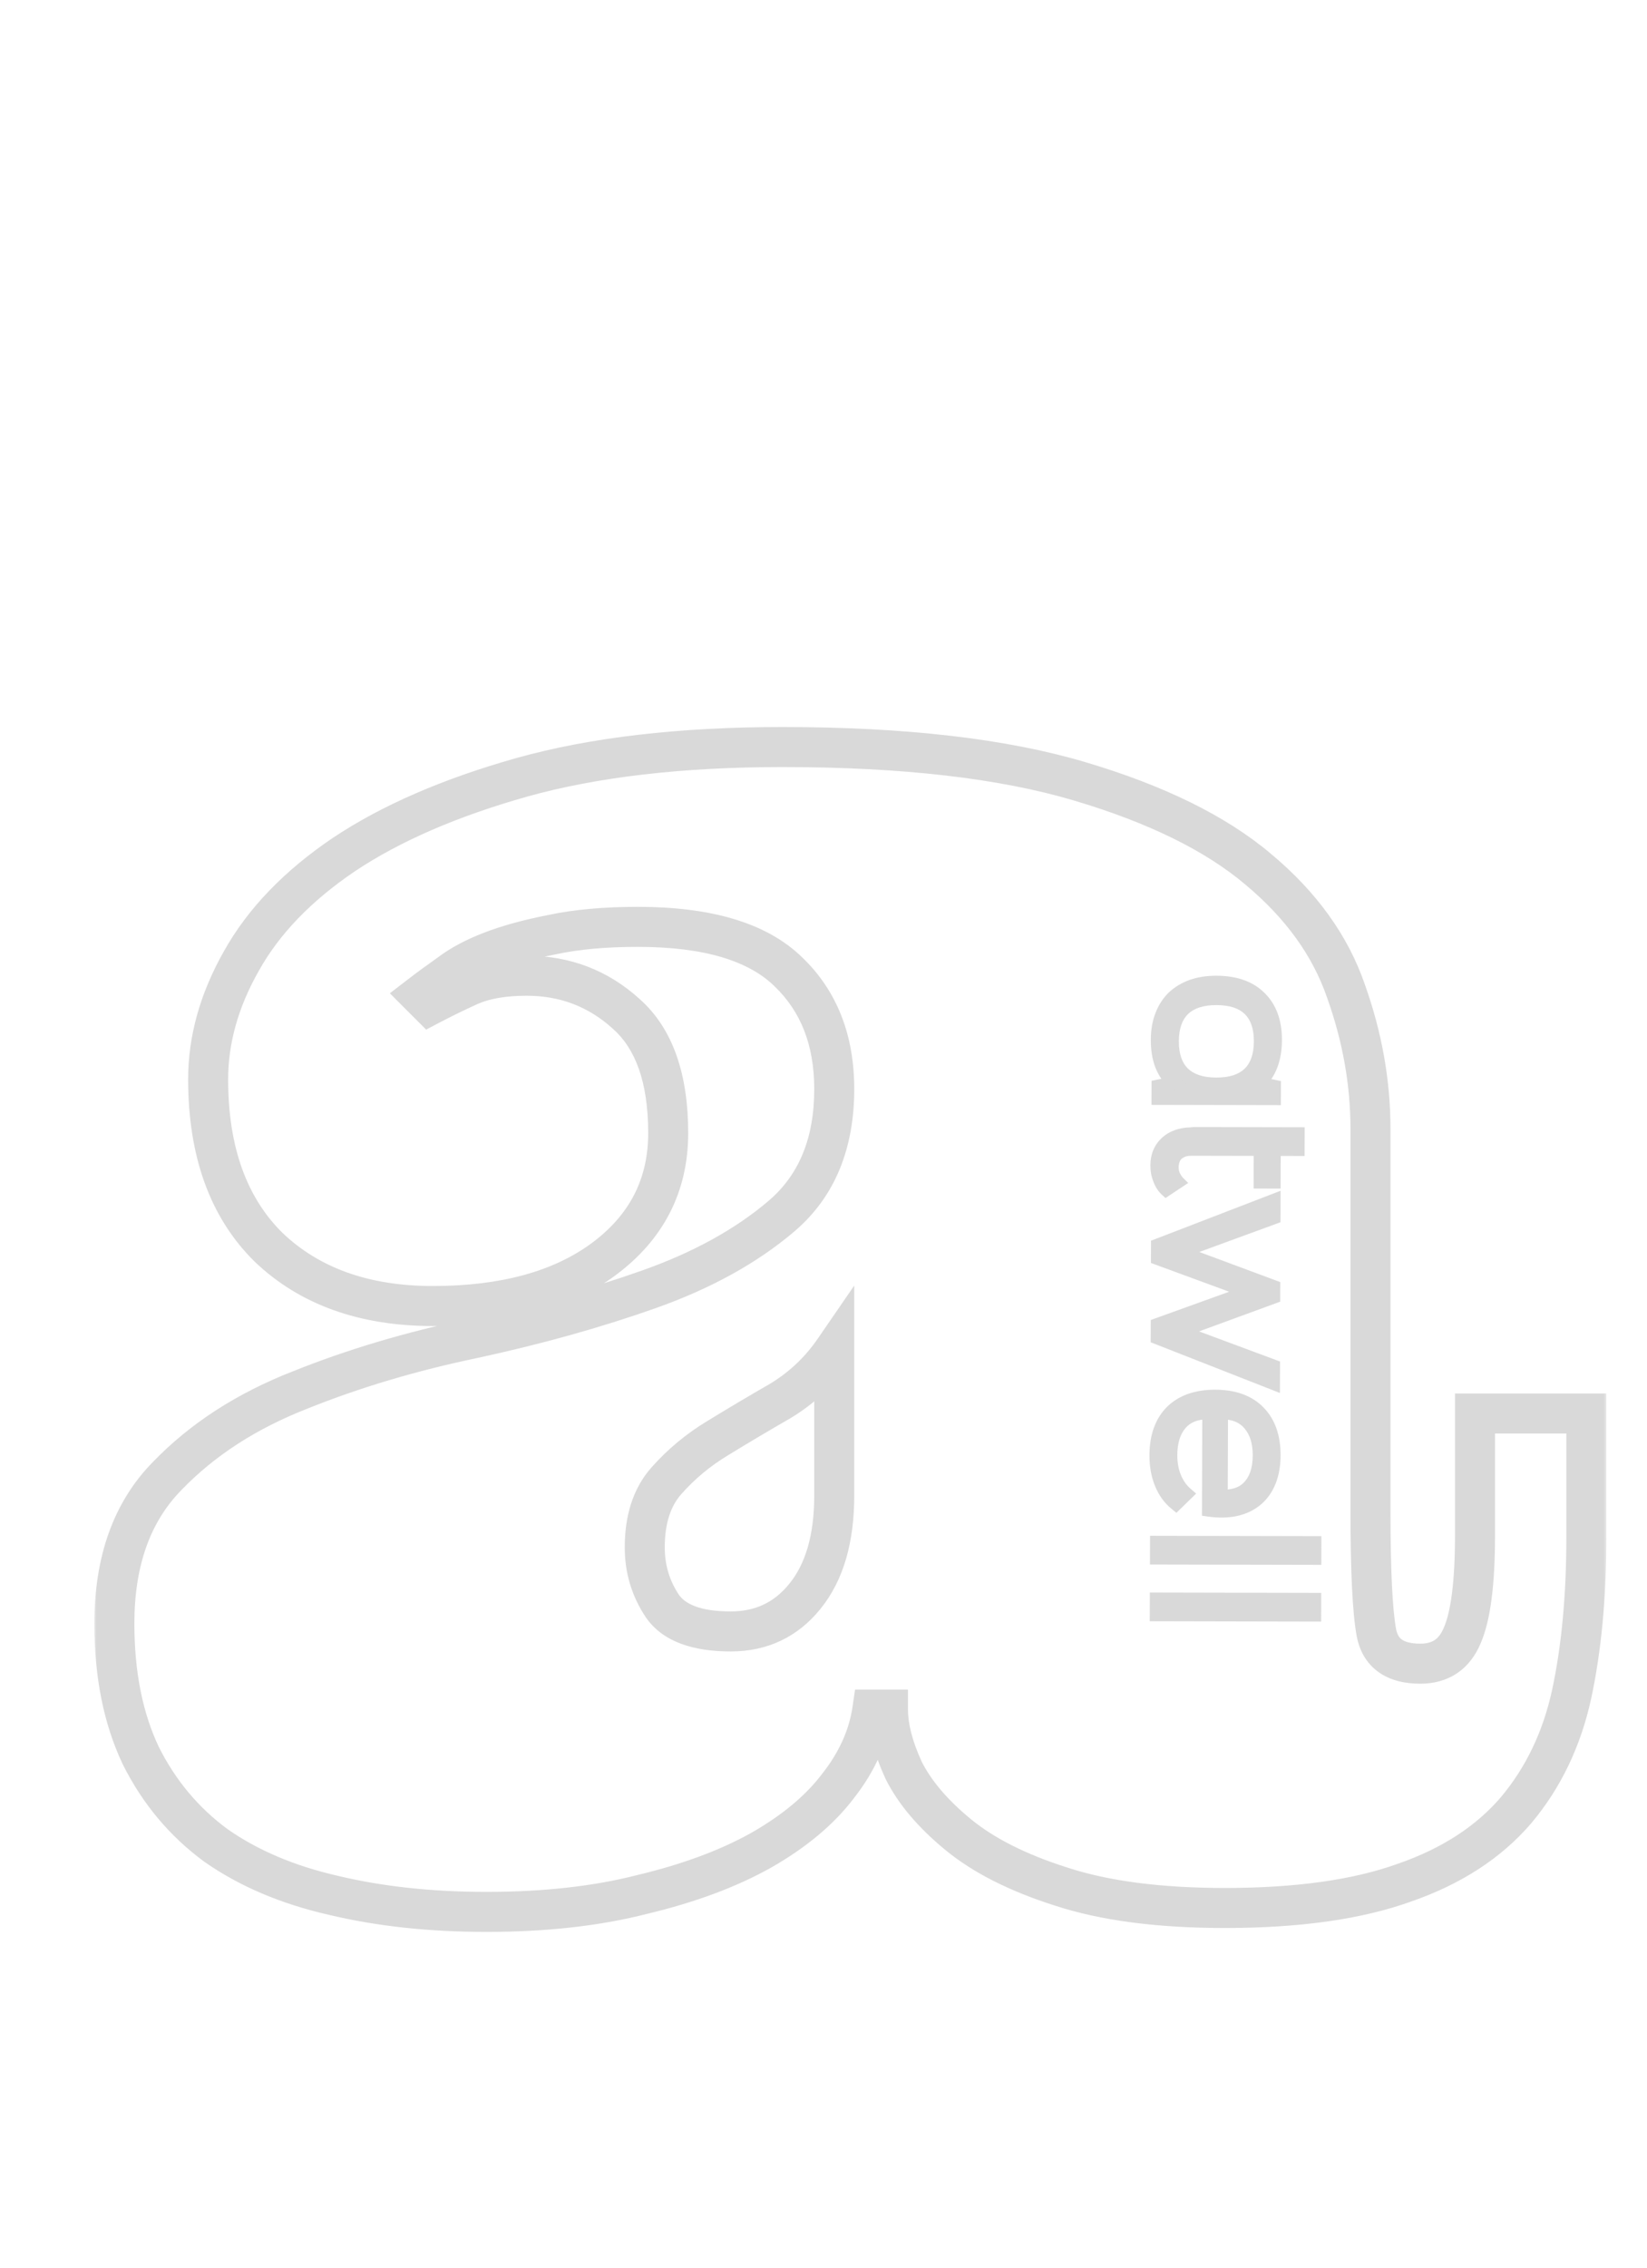 <svg width="247" height="340" viewBox="0 0 247 340" fill="none" xmlns="http://www.w3.org/2000/svg">
<g id="atwell-a">
<g id="a">
<mask id="path-1-outside-1_1_15" maskUnits="userSpaceOnUse" x="14" y="108" width="227" height="182" fill="black">
<rect fill="white" x="14" y="108" width="227" height="182"/>
<path d="M95.668 138.936C90.688 138.936 86.391 139.326 82.777 140.107C79.262 140.791 76.234 141.621 73.695 142.598C71.156 143.574 69.057 144.697 67.397 145.967C65.736 147.139 64.272 148.213 63.002 149.189L64.467 150.654C66.322 149.678 68.324 148.701 70.473 147.725C72.719 146.748 75.551 146.26 78.969 146.26C84.731 146.26 89.711 148.164 93.91 151.973C98.109 155.684 100.209 161.641 100.209 169.844C100.209 177.656 96.986 183.955 90.541 188.74C84.193 193.428 75.648 195.771 64.906 195.771C54.652 195.771 46.449 192.842 40.297 186.982C34.242 181.025 31.215 172.627 31.215 161.787C31.215 155.83 32.875 149.922 36.195 144.062C39.516 138.105 44.643 132.783 51.576 128.096C58.607 123.408 67.494 119.551 78.236 116.523C89.076 113.496 102.113 111.982 117.348 111.982C135.512 111.982 150.355 113.691 161.879 117.109C173.402 120.527 182.338 124.922 188.686 130.293C195.131 135.664 199.525 141.768 201.869 148.604C204.311 155.439 205.531 162.324 205.531 169.258V226.533C205.531 235.42 205.824 241.475 206.41 244.697C206.996 247.822 209.193 249.385 213.002 249.385C216.029 249.385 218.129 247.969 219.301 245.137C220.57 242.207 221.205 237.227 221.205 230.195V211.885H237.904V230.488C237.904 239.277 237.172 247.09 235.707 253.926C234.242 260.664 231.459 266.475 227.357 271.357C223.256 276.143 217.689 279.756 210.658 282.197C203.627 284.736 194.643 286.006 183.705 286.006C173.842 286.006 165.639 284.932 159.096 282.783C152.65 280.732 147.523 278.145 143.715 275.02C139.906 271.895 137.172 268.672 135.512 265.352C133.949 261.934 133.168 258.906 133.168 256.27H130.824C130.238 260.273 128.529 264.082 125.697 267.695C122.963 271.309 119.105 274.531 114.125 277.363C109.242 280.098 103.334 282.295 96.4 283.955C89.564 285.713 81.752 286.592 72.963 286.592C64.564 286.592 56.898 285.762 49.965 284.102C43.129 282.539 37.27 280.049 32.387 276.631C27.602 273.115 23.842 268.623 21.107 263.154C18.471 257.588 17.152 250.996 17.152 243.379C17.152 234.004 19.789 226.631 25.062 221.26C30.336 215.791 36.977 211.494 44.984 208.369C52.992 205.146 61.684 202.559 71.059 200.605C80.531 198.555 89.272 196.113 97.279 193.281C105.287 190.449 111.928 186.787 117.201 182.295C122.475 177.803 125.111 171.455 125.111 163.252C125.111 155.928 122.816 150.068 118.227 145.674C113.637 141.182 106.117 138.936 95.668 138.936ZM125.111 202.363C122.963 205.488 120.277 208.027 117.055 209.98C113.832 211.836 110.707 213.691 107.68 215.547C104.75 217.305 102.162 219.453 99.916 221.992C97.768 224.434 96.693 227.754 96.693 231.953C96.693 235.176 97.572 238.105 99.33 240.742C101.088 243.281 104.506 244.551 109.584 244.551C114.174 244.551 117.885 242.793 120.717 239.277C123.646 235.664 125.111 230.635 125.111 224.189V202.363Z"/>
</mask>
<path d="M82.777 140.107L83.35 143.052L83.381 143.046L83.411 143.04L82.777 140.107ZM67.397 145.967L69.126 148.418L69.173 148.385L69.219 148.35L67.397 145.967ZM63.002 149.189L61.173 146.812L58.465 148.895L60.881 151.311L63.002 149.189ZM64.467 150.654L62.346 152.776L63.908 154.338L65.864 153.309L64.467 150.654ZM70.473 147.725L69.276 144.973L69.254 144.983L69.231 144.994L70.473 147.725ZM93.91 151.973L91.895 154.195L91.909 154.208L91.924 154.221L93.91 151.973ZM90.541 188.74L92.323 191.154L92.329 191.149L90.541 188.74ZM40.297 186.982L38.193 189.121L38.21 189.138L38.228 189.155L40.297 186.982ZM36.195 144.062L38.805 145.542L38.811 145.532L38.816 145.523L36.195 144.062ZM51.576 128.096L49.912 125.6L49.904 125.605L49.896 125.61L51.576 128.096ZM78.236 116.523L77.429 113.634L77.423 113.636L78.236 116.523ZM188.686 130.293L186.748 132.583L186.756 132.59L186.765 132.598L188.686 130.293ZM201.869 148.604L199.031 149.576L199.037 149.595L199.044 149.613L201.869 148.604ZM206.41 244.697L203.459 245.234L203.46 245.242L203.462 245.25L206.41 244.697ZM219.301 245.137L216.548 243.944L216.538 243.967L216.529 243.99L219.301 245.137ZM221.205 211.885V208.885H218.205V211.885H221.205ZM237.904 211.885H240.904V208.885H237.904V211.885ZM235.707 253.926L238.639 254.563L238.64 254.554L235.707 253.926ZM227.357 271.357L229.635 273.31L229.645 273.298L229.655 273.287L227.357 271.357ZM210.658 282.197L209.674 279.363L209.657 279.369L209.639 279.376L210.658 282.197ZM159.096 282.783L160.032 279.933L160.018 279.929L160.005 279.924L159.096 282.783ZM135.512 265.352L132.783 266.599L132.805 266.646L132.828 266.693L135.512 265.352ZM133.168 256.27H136.168V253.27H133.168V256.27ZM130.824 256.27V253.27H128.231L127.856 255.835L130.824 256.27ZM125.697 267.695L123.336 265.845L123.32 265.865L123.305 265.885L125.697 267.695ZM114.125 277.363L115.591 279.981L115.599 279.976L115.608 279.971L114.125 277.363ZM96.4 283.955L95.702 281.038L95.677 281.043L95.653 281.05L96.4 283.955ZM49.965 284.102L50.663 281.184L50.648 281.18L50.633 281.177L49.965 284.102ZM32.387 276.631L30.61 279.049L30.638 279.069L30.666 279.089L32.387 276.631ZM21.107 263.154L18.396 264.439L18.41 264.467L18.424 264.496L21.107 263.154ZM25.062 221.26L27.203 223.362L27.213 223.352L27.222 223.342L25.062 221.26ZM44.984 208.369L46.075 211.164L46.09 211.158L46.104 211.152L44.984 208.369ZM71.059 200.605L71.671 203.542L71.682 203.54L71.693 203.538L71.059 200.605ZM118.227 145.674L116.128 147.818L116.14 147.829L116.152 147.841L118.227 145.674ZM125.111 202.363H128.111V192.704L122.639 200.664L125.111 202.363ZM117.055 209.98L118.552 212.58L118.581 212.564L118.61 212.546L117.055 209.98ZM107.68 215.547L109.223 218.119L109.235 218.112L109.247 218.105L107.68 215.547ZM99.916 221.992L97.669 220.004L97.664 220.01L99.916 221.992ZM99.33 240.742L96.834 242.406L96.849 242.428L96.864 242.45L99.33 240.742ZM120.717 239.277L118.387 237.388L118.381 237.395L120.717 239.277ZM95.668 138.936V135.936C90.543 135.936 86.022 136.336 82.143 137.175L82.777 140.107L83.411 143.04C86.759 142.316 90.832 141.936 95.668 141.936V138.936ZM82.777 140.107L82.205 137.163C78.568 137.87 75.363 138.742 72.618 139.798L73.695 142.598L74.772 145.398C77.106 144.5 79.956 143.712 83.35 143.052L82.777 140.107ZM73.695 142.598L72.618 139.798C69.888 140.848 67.518 142.097 65.574 143.584L67.397 145.967L69.219 148.35C70.595 147.297 72.424 146.301 74.772 145.398L73.695 142.598ZM67.397 145.967L65.666 143.516C63.981 144.705 62.482 145.804 61.173 146.812L63.002 149.189L64.831 151.567C66.061 150.621 67.492 149.572 69.126 148.418L67.397 145.967ZM63.002 149.189L60.881 151.311L62.346 152.776L64.467 150.654L66.588 148.533L65.123 147.068L63.002 149.189ZM64.467 150.654L65.864 153.309C67.662 152.363 69.612 151.411 71.714 150.456L70.473 147.725L69.231 144.994C67.037 145.991 64.982 146.993 63.07 148L64.467 150.654ZM70.473 147.725L71.669 150.476C73.419 149.715 75.811 149.26 78.969 149.26V146.26V143.26C75.291 143.26 72.018 143.781 69.276 144.973L70.473 147.725ZM78.969 146.26V149.26C83.999 149.26 88.257 150.896 91.895 154.195L93.91 151.973L95.926 149.75C91.165 145.432 85.462 143.26 78.969 143.26V146.26ZM93.91 151.973L91.924 154.221C95.227 157.14 97.209 162.095 97.209 169.844H100.209H103.209C103.209 161.187 100.992 154.228 95.897 149.725L93.91 151.973ZM100.209 169.844H97.209C97.209 176.676 94.46 182.094 88.753 186.332L90.541 188.74L92.329 191.149C99.512 185.816 103.209 178.636 103.209 169.844H100.209ZM90.541 188.74L88.759 186.327C83.085 190.517 75.235 192.771 64.906 192.771V195.771V198.771C76.062 198.771 85.302 196.338 92.323 191.154L90.541 188.74ZM64.906 195.771V192.771C55.254 192.771 47.849 190.032 42.366 184.81L40.297 186.982L38.228 189.155C45.05 195.652 54.051 198.771 64.906 198.771V195.771ZM40.297 186.982L42.401 184.844C37.067 179.596 34.215 172.056 34.215 161.787H31.215H28.215C28.215 173.197 31.418 182.455 38.193 189.121L40.297 186.982ZM31.215 161.787H34.215C34.215 156.413 35.707 151.01 38.805 145.542L36.195 144.062L33.585 142.583C30.043 148.834 28.215 155.247 28.215 161.787H31.215ZM36.195 144.062L38.816 145.523C41.861 140.059 46.625 135.064 53.256 130.581L51.576 128.096L49.896 125.61C42.66 130.502 37.17 136.152 33.575 142.602L36.195 144.062ZM51.576 128.096L53.24 130.592C59.942 126.124 68.519 122.379 79.05 119.411L78.236 116.523L77.423 113.636C66.469 116.723 57.273 120.692 49.912 125.6L51.576 128.096ZM78.236 116.523L79.043 119.413C89.546 116.48 102.297 114.982 117.348 114.982V111.982V108.982C101.93 108.982 88.606 110.513 77.429 113.634L78.236 116.523ZM117.348 111.982V114.982C135.354 114.982 149.882 116.68 161.026 119.986L161.879 117.109L162.732 114.233C150.829 110.703 135.669 108.982 117.348 108.982V111.982ZM161.879 117.109L161.026 119.986C172.314 123.334 180.826 127.572 186.748 132.583L188.686 130.293L190.623 128.003C183.85 122.272 174.49 117.721 162.732 114.233L161.879 117.109ZM188.686 130.293L186.765 132.598C192.857 137.675 196.893 143.339 199.031 149.576L201.869 148.604L204.707 147.631C202.158 140.196 197.404 133.653 190.606 127.988L188.686 130.293ZM201.869 148.604L199.044 149.613C201.375 156.14 202.531 162.684 202.531 169.258H205.531H208.531C208.531 161.964 207.246 154.739 204.694 147.595L201.869 148.604ZM205.531 169.258H202.531V226.533H205.531H208.531V169.258H205.531ZM205.531 226.533H202.531C202.531 235.394 202.817 241.708 203.459 245.234L206.41 244.697L209.362 244.161C208.831 241.241 208.531 235.445 208.531 226.533H205.531ZM206.41 244.697L203.462 245.25C203.87 247.43 204.915 249.347 206.759 250.658C208.536 251.921 210.723 252.385 213.002 252.385V249.385V246.385C211.472 246.385 210.656 246.067 210.236 245.768C209.882 245.517 209.536 245.09 209.359 244.144L206.41 244.697ZM213.002 249.385V252.385C214.995 252.385 216.889 251.913 218.525 250.81C220.157 249.709 221.309 248.129 222.073 246.284L219.301 245.137L216.529 243.99C216.12 244.977 215.636 245.521 215.17 245.836C214.706 246.149 214.037 246.385 213.002 246.385V249.385ZM219.301 245.137L222.053 246.33C223.589 242.787 224.205 237.26 224.205 230.195H221.205H218.205C218.205 237.193 217.552 241.627 216.548 243.944L219.301 245.137ZM221.205 230.195H224.205V211.885H221.205H218.205V230.195H221.205ZM221.205 211.885V214.885H237.904V211.885V208.885H221.205V211.885ZM237.904 211.885H234.904V230.488H237.904H240.904V211.885H237.904ZM237.904 230.488H234.904C234.904 239.117 234.185 246.713 232.774 253.297L235.707 253.926L238.64 254.554C240.159 247.467 240.904 239.437 240.904 230.488H237.904ZM235.707 253.926L232.776 253.288C231.405 259.591 228.824 264.948 225.06 269.428L227.357 271.357L229.655 273.287C234.094 268.001 237.079 261.738 238.639 254.563L235.707 253.926ZM227.357 271.357L225.08 269.405C221.382 273.719 216.295 277.064 209.674 279.363L210.658 282.197L211.642 285.031C219.084 282.447 225.13 278.566 229.635 273.31L227.357 271.357ZM210.658 282.197L209.639 279.376C203.049 281.756 194.441 283.006 183.705 283.006V286.006V289.006C194.844 289.006 204.205 287.717 211.677 285.019L210.658 282.197ZM183.705 286.006V283.006C174.034 283.006 166.173 281.949 160.032 279.933L159.096 282.783L158.16 285.633C165.104 287.914 173.649 289.006 183.705 289.006V286.006ZM159.096 282.783L160.005 279.924C153.796 277.949 149.045 275.512 145.618 272.7L143.715 275.02L141.812 277.339C146.002 280.777 151.505 283.516 158.186 285.642L159.096 282.783ZM143.715 275.02L145.618 272.7C142.034 269.76 139.616 266.851 138.195 264.01L135.512 265.352L132.828 266.693C134.728 270.492 137.779 274.029 141.812 277.339L143.715 275.02ZM135.512 265.352L138.24 264.104C136.786 260.923 136.168 258.333 136.168 256.27H133.168H130.168C130.168 259.479 131.112 262.944 132.783 266.599L135.512 265.352ZM133.168 256.27V253.27H130.824V256.27V259.27H133.168V256.27ZM130.824 256.27L127.856 255.835C127.355 259.256 125.89 262.586 123.336 265.845L125.697 267.695L128.058 269.546C131.169 265.578 133.121 261.291 133.793 256.704L130.824 256.27ZM125.697 267.695L123.305 265.885C120.872 269.1 117.359 272.073 112.642 274.755L114.125 277.363L115.608 279.971C120.852 276.989 125.054 273.517 128.089 269.506L125.697 267.695ZM114.125 277.363L112.659 274.746C108.072 277.314 102.437 279.425 95.702 281.038L96.4 283.955L97.099 286.873C104.231 285.165 110.412 282.881 115.591 279.981L114.125 277.363ZM96.4 283.955L95.653 281.05C89.112 282.732 81.559 283.592 72.963 283.592V286.592V289.592C81.945 289.592 90.016 288.694 97.147 286.861L96.4 283.955ZM72.963 286.592V283.592C64.759 283.592 57.332 282.781 50.663 281.184L49.965 284.102L49.266 287.019C56.465 288.743 64.37 289.592 72.963 289.592V286.592ZM49.965 284.102L50.633 281.177C44.109 279.686 38.622 277.334 34.107 274.173L32.387 276.631L30.666 279.089C35.917 282.764 42.148 285.392 49.296 287.026L49.965 284.102ZM32.387 276.631L34.163 274.213C29.773 270.988 26.319 266.869 23.791 261.813L21.107 263.154L18.424 264.496C21.365 270.377 25.43 275.243 30.61 279.049L32.387 276.631ZM21.107 263.154L23.819 261.87C21.412 256.789 20.152 250.655 20.152 243.379H17.152H14.152C14.152 251.338 15.53 258.387 18.396 264.439L21.107 263.154ZM17.152 243.379H20.152C20.152 234.587 22.608 228.042 27.203 223.362L25.062 221.26L22.922 219.158C16.97 225.22 14.152 233.421 14.152 243.379H17.152ZM25.062 221.26L27.222 223.342C32.157 218.224 38.418 214.152 46.075 211.164L44.984 208.369L43.894 205.574C35.535 208.836 28.514 213.358 22.903 219.177L25.062 221.26ZM44.984 208.369L46.104 211.152C53.931 208.002 62.45 205.463 71.671 203.542L71.059 200.605L70.447 197.669C60.917 199.654 52.053 202.29 43.864 205.586L44.984 208.369ZM71.059 200.605L71.693 203.538C81.273 201.464 90.137 198.989 98.28 196.11L97.279 193.281L96.279 190.453C88.406 193.237 79.79 195.646 70.424 197.673L71.059 200.605ZM97.279 193.281L98.28 196.11C106.557 193.182 113.539 189.356 119.147 184.579L117.201 182.295L115.256 180.011C110.317 184.219 104.017 187.716 96.279 190.453L97.279 193.281ZM117.201 182.295L119.147 184.579C125.214 179.41 128.111 172.155 128.111 163.252H125.111H122.111C122.111 170.755 119.735 176.195 115.256 180.011L117.201 182.295ZM125.111 163.252H128.111C128.111 155.246 125.574 148.555 120.301 143.507L118.227 145.674L116.152 147.841C120.059 151.582 122.111 156.61 122.111 163.252H125.111ZM118.227 145.674L120.325 143.53C114.911 138.231 106.433 135.936 95.668 135.936V138.936V141.936C105.801 141.936 112.363 144.132 116.128 147.818L118.227 145.674ZM125.111 202.363L122.639 200.664C120.73 203.441 118.356 205.684 115.5 207.415L117.055 209.98L118.61 212.546C122.198 210.371 125.196 207.536 127.583 204.063L125.111 202.363ZM117.055 209.98L115.558 207.381C112.312 209.249 109.164 211.119 106.112 212.989L107.68 215.547L109.247 218.105C112.25 216.264 115.352 214.423 118.552 212.58L117.055 209.98ZM107.68 215.547L106.136 212.974C102.946 214.889 100.12 217.234 97.669 220.004L99.916 221.992L102.163 223.98C104.204 221.672 106.554 219.721 109.223 218.119L107.68 215.547ZM99.916 221.992L97.664 220.01C94.907 223.143 93.693 227.242 93.693 231.953H96.693H99.693C99.693 228.266 100.628 225.724 102.168 223.974L99.916 221.992ZM96.693 231.953H93.693C93.693 235.757 94.742 239.268 96.834 242.406L99.33 240.742L101.826 239.078C100.403 236.943 99.693 234.594 99.693 231.953H96.693ZM99.33 240.742L96.864 242.45C99.468 246.211 104.163 247.551 109.584 247.551V244.551V241.551C104.849 241.551 102.708 240.351 101.797 239.035L99.33 240.742ZM109.584 244.551V247.551C115.064 247.551 119.641 245.396 123.053 241.159L120.717 239.277L118.381 237.395C116.129 240.19 113.284 241.551 109.584 241.551V244.551ZM120.717 239.277L123.047 241.167C126.551 236.846 128.111 231.06 128.111 224.189H125.111H122.111C122.111 230.209 120.742 234.482 118.387 237.388L120.717 239.277ZM125.111 224.189H128.111V202.363H125.111H122.111V224.189H125.111Z" fill="#D9D9D9" mask="url(#path-1-outside-1_1_15)"/>
</g>
<g id="atwell">
<mask id="path-3-outside-2_1_15" maskUnits="userSpaceOnUse" x="171.428" y="145.736" width="27.32" height="98.057" fill="black">
<rect fill="white" x="171.428" y="145.736" width="27.32" height="98.057"/>
<path d="M191.251 155.922C191.242 158.738 190.424 160.891 188.798 162.38L191.1 162.865L191.094 164.657L173.687 164.62L173.692 162.828L176.03 162.353C175.222 161.605 174.606 160.686 174.183 159.597C173.781 158.53 173.582 157.292 173.587 155.884C173.592 154.519 173.798 153.303 174.207 152.238C174.616 151.172 175.195 150.266 175.944 149.521C176.714 148.797 177.644 148.234 178.733 147.831C179.823 147.449 181.061 147.26 182.447 147.263C185.242 147.269 187.405 148.031 188.936 149.549C190.488 151.067 191.26 153.191 191.251 155.922ZM182.439 149.663C180.263 149.658 178.608 150.199 177.474 151.284C176.361 152.37 175.801 153.969 175.794 156.081C175.788 158.193 176.337 159.794 177.443 160.884C178.57 161.975 180.221 162.522 182.397 162.527C184.595 162.532 186.25 161.991 187.363 160.905C188.476 159.82 189.036 158.221 189.042 156.109C189.049 153.997 188.5 152.396 187.394 151.305C186.288 150.215 184.637 149.668 182.439 149.663ZM180.197 169.945L194.661 169.976L194.654 172.28L191.07 172.272L191.054 177.168L189.006 177.164L189.022 172.268L178.686 172.246C178.302 172.245 177.939 172.287 177.597 172.372C177.298 172.478 176.999 172.626 176.7 172.818C176.4 173.031 176.165 173.339 175.993 173.744C175.842 174.128 175.766 174.523 175.765 174.928C175.763 175.461 175.858 175.92 176.048 176.304C176.26 176.71 176.451 176.999 176.622 177.17L174.89 178.318C174.635 178.083 174.411 177.794 174.221 177.453C174.051 177.154 173.892 176.769 173.744 176.3C173.596 175.851 173.524 175.296 173.526 174.635C173.53 173.398 173.917 172.364 174.688 171.534C175.459 170.703 176.516 170.204 177.861 170.036C177.989 170.015 178.16 170.005 178.373 170.005C178.544 169.984 178.778 169.964 179.077 169.943C179.397 169.944 179.77 169.944 180.197 169.945ZM191.045 179.952L191.036 182.512L176.971 187.666L191.002 192.88L190.997 194.416L176.932 199.57L190.963 204.784L190.955 207.344L173.569 200.523L173.576 198.571L187.256 193.64L173.608 188.619L173.614 186.667L191.045 179.952ZM182.245 209.316C185.039 209.322 187.202 210.095 188.733 211.634C190.285 213.195 191.057 215.372 191.048 218.167C191.043 219.596 190.825 220.865 190.395 221.974C189.965 223.082 189.333 223.998 188.498 224.722C186.723 226.233 184.31 226.771 181.261 226.338L181.309 211.746L181.181 211.746C179.367 211.742 177.979 212.305 177.015 213.433C176.051 214.562 175.566 216.129 175.56 218.134C175.556 219.35 175.755 220.449 176.157 221.432C176.559 222.435 177.143 223.268 177.909 223.931L176.368 225.432C175.389 224.641 174.646 223.615 174.138 222.355C173.63 221.117 173.379 219.708 173.384 218.13C173.393 215.335 174.168 213.161 175.709 211.607C177.271 210.074 179.45 209.31 182.245 209.316ZM183.165 211.75L183.124 224.294C184.873 224.362 186.218 223.938 187.16 223.023C188.294 221.937 188.865 220.317 188.872 218.162C188.878 216.2 188.392 214.641 187.415 213.487C186.459 212.333 185.074 211.754 183.261 211.751L183.165 211.75ZM173.469 231.214L197.181 231.264L197.173 233.568L173.461 233.518L173.469 231.214ZM173.441 239.722L197.153 239.772L197.146 242.076L173.434 242.026L173.441 239.722Z"/>
</mask>
<path d="M191.251 155.922C191.242 158.738 190.424 160.891 188.798 162.38L191.1 162.865L191.094 164.657L173.687 164.62L173.692 162.828L176.03 162.353C175.222 161.605 174.606 160.686 174.183 159.597C173.781 158.53 173.582 157.292 173.587 155.884C173.592 154.519 173.798 153.303 174.207 152.238C174.616 151.172 175.195 150.266 175.944 149.521C176.714 148.797 177.644 148.234 178.733 147.831C179.823 147.449 181.061 147.26 182.447 147.263C185.242 147.269 187.405 148.031 188.936 149.549C190.488 151.067 191.26 153.191 191.251 155.922ZM182.439 149.663C180.263 149.658 178.608 150.199 177.474 151.284C176.361 152.37 175.801 153.969 175.794 156.081C175.788 158.193 176.337 159.794 177.443 160.884C178.57 161.975 180.221 162.522 182.397 162.527C184.595 162.532 186.25 161.991 187.363 160.905C188.476 159.82 189.036 158.221 189.042 156.109C189.049 153.997 188.5 152.396 187.394 151.305C186.288 150.215 184.637 149.668 182.439 149.663ZM180.197 169.945L194.661 169.976L194.654 172.28L191.07 172.272L191.054 177.168L189.006 177.164L189.022 172.268L178.686 172.246C178.302 172.245 177.939 172.287 177.597 172.372C177.298 172.478 176.999 172.626 176.7 172.818C176.4 173.031 176.165 173.339 175.993 173.744C175.842 174.128 175.766 174.523 175.765 174.928C175.763 175.461 175.858 175.92 176.048 176.304C176.26 176.71 176.451 176.999 176.622 177.17L174.89 178.318C174.635 178.083 174.411 177.794 174.221 177.453C174.051 177.154 173.892 176.769 173.744 176.3C173.596 175.851 173.524 175.296 173.526 174.635C173.53 173.398 173.917 172.364 174.688 171.534C175.459 170.703 176.516 170.204 177.861 170.036C177.989 170.015 178.16 170.005 178.373 170.005C178.544 169.984 178.778 169.964 179.077 169.943C179.397 169.944 179.77 169.944 180.197 169.945ZM191.045 179.952L191.036 182.512L176.971 187.666L191.002 192.88L190.997 194.416L176.932 199.57L190.963 204.784L190.955 207.344L173.569 200.523L173.576 198.571L187.256 193.64L173.608 188.619L173.614 186.667L191.045 179.952ZM182.245 209.316C185.039 209.322 187.202 210.095 188.733 211.634C190.285 213.195 191.057 215.372 191.048 218.167C191.043 219.596 190.825 220.865 190.395 221.974C189.965 223.082 189.333 223.998 188.498 224.722C186.723 226.233 184.31 226.771 181.261 226.338L181.309 211.746L181.181 211.746C179.367 211.742 177.979 212.305 177.015 213.433C176.051 214.562 175.566 216.129 175.56 218.134C175.556 219.35 175.755 220.449 176.157 221.432C176.559 222.435 177.143 223.268 177.909 223.931L176.368 225.432C175.389 224.641 174.646 223.615 174.138 222.355C173.63 221.117 173.379 219.708 173.384 218.13C173.393 215.335 174.168 213.161 175.709 211.607C177.271 210.074 179.45 209.31 182.245 209.316ZM183.165 211.75L183.124 224.294C184.873 224.362 186.218 223.938 187.16 223.023C188.294 221.937 188.865 220.317 188.872 218.162C188.878 216.2 188.392 214.641 187.415 213.487C186.459 212.333 185.074 211.754 183.261 211.751L183.165 211.75ZM173.469 231.214L197.181 231.264L197.173 233.568L173.461 233.518L173.469 231.214ZM173.441 239.722L197.153 239.772L197.146 242.076L173.434 242.026L173.441 239.722Z" fill="#D9D9D9"/>
<path d="M188.798 162.38L188.123 161.643L186.688 162.958L188.591 163.359L188.798 162.38ZM191.1 162.865L192.1 162.867L192.103 162.054L191.308 161.887L191.1 162.865ZM191.094 164.657L191.091 165.657L192.091 165.659L192.094 164.659L191.094 164.657ZM173.687 164.62L172.687 164.618L172.683 165.618L173.683 165.62L173.687 164.62ZM173.692 162.828L173.494 161.849L172.695 162.011L172.692 162.826L173.692 162.828ZM176.03 162.353L176.228 163.333L178.141 162.945L176.71 161.619L176.03 162.353ZM174.183 159.597L173.247 159.951L173.251 159.961L174.183 159.597ZM174.207 152.238L173.273 151.88L173.273 151.88L174.207 152.238ZM175.944 149.521L175.26 148.793L175.249 148.803L175.239 148.813L175.944 149.521ZM178.733 147.831L178.404 146.887L178.396 146.89L178.387 146.893L178.733 147.831ZM188.936 149.549L188.231 150.259L188.236 150.264L188.936 149.549ZM177.474 151.284L176.783 150.562L176.776 150.569L177.474 151.284ZM177.443 160.884L176.74 161.597L176.747 161.603L177.443 160.884ZM187.363 160.905L186.665 160.19L186.665 160.19L187.363 160.905ZM187.394 151.305L186.692 152.018L186.692 152.018L187.394 151.305ZM191.251 155.922L190.251 155.919C190.242 158.538 189.489 160.392 188.123 161.643L188.798 162.38L189.473 163.117C191.359 161.389 192.241 158.937 192.251 155.924L191.251 155.922ZM188.798 162.38L188.591 163.359L190.893 163.844L191.1 162.865L191.308 161.887L189.005 161.402L188.798 162.38ZM191.1 162.865L190.1 162.863L190.094 164.655L191.094 164.657L192.094 164.659L192.1 162.867L191.1 162.865ZM191.094 164.657L191.098 163.657L173.69 163.62L173.687 164.62L173.683 165.62L191.091 165.657L191.094 164.657ZM173.687 164.62L174.687 164.623L174.692 162.831L173.692 162.828L172.692 162.826L172.687 164.618L173.687 164.62ZM173.692 162.828L173.89 163.808L176.228 163.333L176.03 162.353L175.832 161.373L173.494 161.849L173.692 162.828ZM176.03 162.353L176.71 161.619C176.019 160.98 175.487 160.191 175.115 159.234L174.183 159.597L173.251 159.961C173.725 161.182 174.424 162.23 175.35 163.088L176.03 162.353ZM174.183 159.597L175.119 159.244C174.768 158.313 174.583 157.2 174.587 155.886L173.587 155.884L172.587 155.882C172.582 157.384 172.794 158.747 173.247 159.951L174.183 159.597ZM173.587 155.884L174.587 155.886C174.591 154.619 174.783 153.527 175.141 152.595L174.207 152.238L173.273 151.88C172.813 153.079 172.592 154.419 172.587 155.882L173.587 155.884ZM174.207 152.238L175.141 152.595C175.503 151.65 176.008 150.867 176.649 150.23L175.944 149.521L175.239 148.813C174.382 149.665 173.729 150.693 173.273 151.88L174.207 152.238ZM175.944 149.521L176.628 150.25C177.292 149.626 178.103 149.13 179.079 148.769L178.733 147.831L178.387 146.893C177.185 147.338 176.137 147.969 175.26 148.793L175.944 149.521ZM178.733 147.831L179.063 148.775C180.026 148.437 181.149 148.26 182.444 148.263L182.447 147.263L182.451 146.263C180.973 146.26 179.619 146.461 178.404 146.887L178.733 147.831ZM182.447 147.263L182.444 148.263C185.057 148.268 186.937 148.976 188.231 150.259L188.936 149.549L189.64 148.838C187.872 147.085 185.427 146.269 182.451 146.263L182.447 147.263ZM188.936 149.549L188.236 150.264C189.549 151.548 190.259 153.385 190.251 155.919L191.251 155.922L192.251 155.924C192.261 152.996 191.428 150.586 189.635 148.833L188.936 149.549ZM182.439 149.663L182.443 148.663C180.109 148.658 178.166 149.238 176.783 150.562L177.474 151.284L178.165 152.006C179.05 151.159 180.417 150.659 182.436 150.663L182.439 149.663ZM177.474 151.284L176.776 150.569C175.41 151.902 174.802 153.797 174.794 156.079L175.794 156.081L176.794 156.083C176.801 154.14 177.313 152.838 178.172 152L177.474 151.284ZM175.794 156.081L174.794 156.079C174.787 158.36 175.383 160.258 176.74 161.597L177.443 160.884L178.145 160.172C177.291 159.33 176.788 158.026 176.794 156.083L175.794 156.081ZM177.443 160.884L176.747 161.603C178.122 162.933 180.061 163.522 182.394 163.527L182.397 162.527L182.401 161.527C180.382 161.523 179.018 161.016 178.138 160.165L177.443 160.884ZM182.397 162.527L182.394 163.527C184.744 163.532 186.694 162.954 188.061 161.621L187.363 160.905L186.665 160.19C185.805 161.028 184.445 161.531 182.401 161.527L182.397 162.527ZM187.363 160.905L188.061 161.621C189.427 160.288 190.035 158.392 190.042 156.111L189.042 156.109L188.042 156.107C188.036 158.049 187.524 159.352 186.665 160.19L187.363 160.905ZM189.042 156.109L190.042 156.111C190.05 153.83 189.454 151.932 188.097 150.593L187.394 151.305L186.692 152.018C187.546 152.86 188.049 154.164 188.042 156.107L189.042 156.109ZM187.394 151.305L188.097 150.593C186.739 149.254 184.793 148.668 182.443 148.663L182.439 149.663L182.436 150.663C184.481 150.667 185.838 151.176 186.692 152.018L187.394 151.305ZM194.661 169.976L195.661 169.978L195.664 168.978L194.664 168.976L194.661 169.976ZM194.654 172.28L194.65 173.28L195.65 173.282L195.654 172.282L194.654 172.28ZM191.07 172.272L191.073 171.272L190.073 171.27L190.07 172.27L191.07 172.272ZM191.054 177.168L191.05 178.168L192.05 178.17L192.054 177.17L191.054 177.168ZM189.006 177.164L188.006 177.162L188.002 178.162L189.002 178.164L189.006 177.164ZM189.022 172.268L190.022 172.27L190.025 171.27L189.025 171.268L189.022 172.268ZM177.597 172.372L177.358 171.401L177.31 171.413L177.264 171.429L177.597 172.372ZM176.7 172.818L176.162 171.976L176.141 171.989L176.121 172.003L176.7 172.818ZM175.993 173.744L175.072 173.354L175.067 173.367L175.062 173.38L175.993 173.744ZM176.048 176.304L175.152 176.75L175.157 176.759L175.162 176.768L176.048 176.304ZM176.622 177.17L177.174 178.003L178.191 177.328L177.331 176.464L176.622 177.17ZM174.89 178.318L174.212 179.054L174.788 179.585L175.442 179.151L174.89 178.318ZM174.221 177.453L175.094 176.964L175.09 176.958L174.221 177.453ZM173.744 176.3L174.698 175.998L174.694 175.985L173.744 176.3ZM174.688 171.534L173.955 170.854L174.688 171.534ZM177.861 170.036L177.984 171.029L178.003 171.026L178.022 171.023L177.861 170.036ZM178.373 170.005L178.37 171.005L178.432 171.005L178.494 170.998L178.373 170.005ZM179.077 169.943L179.08 168.943L179.045 168.943L179.009 168.945L179.077 169.943ZM180.197 169.945L180.194 170.945L194.658 170.976L194.661 169.976L194.664 168.976L180.2 168.945L180.197 169.945ZM194.661 169.976L193.661 169.974L193.654 172.278L194.654 172.28L195.654 172.282L195.661 169.978L194.661 169.976ZM194.654 172.28L194.657 171.28L191.073 171.272L191.07 172.272L191.066 173.272L194.65 173.28L194.654 172.28ZM191.07 172.272L190.07 172.27L190.054 177.166L191.054 177.168L192.054 177.17L192.07 172.274L191.07 172.272ZM191.054 177.168L191.057 176.168L189.009 176.164L189.006 177.164L189.002 178.164L191.05 178.168L191.054 177.168ZM189.006 177.164L190.006 177.166L190.022 172.27L189.022 172.268L188.022 172.266L188.006 177.162L189.006 177.164ZM189.022 172.268L189.025 171.268L178.689 171.246L178.686 172.246L178.682 173.246L189.018 173.268L189.022 172.268ZM178.686 172.246L178.689 171.246C178.231 171.245 177.786 171.295 177.358 171.401L177.597 172.372L177.837 173.342C178.092 173.279 178.373 173.245 178.682 173.246L178.686 172.246ZM177.597 172.372L177.264 171.429C176.885 171.564 176.518 171.748 176.162 171.976L176.7 172.818L177.238 173.66C177.48 173.505 177.711 173.392 177.93 173.314L177.597 172.372ZM176.7 172.818L176.121 172.003C175.643 172.342 175.302 172.813 175.072 173.354L175.993 173.744L176.913 174.134C177.027 173.866 177.158 173.719 177.278 173.633L176.7 172.818ZM175.993 173.744L175.062 173.38C174.867 173.877 174.767 174.394 174.765 174.926L175.765 174.928L176.765 174.93C176.766 174.651 176.818 174.379 176.924 174.109L175.993 173.744ZM175.765 174.928L174.765 174.926C174.763 175.578 174.878 176.197 175.152 176.75L176.048 176.304L176.944 175.859C176.837 175.643 176.763 175.345 176.765 174.93L175.765 174.928ZM176.048 176.304L175.162 176.768C175.387 177.198 175.633 177.595 175.912 177.875L176.622 177.17L177.331 176.464C177.269 176.402 177.134 176.222 176.935 175.841L176.048 176.304ZM176.622 177.17L176.07 176.336L174.338 177.485L174.89 178.318L175.442 179.151L177.174 178.003L176.622 177.17ZM174.89 178.318L175.568 177.582C175.4 177.427 175.24 177.225 175.094 176.964L174.221 177.453L173.347 177.941C173.583 178.363 173.87 178.738 174.212 179.054L174.89 178.318ZM174.221 177.453L175.09 176.958C174.967 176.74 174.833 176.427 174.698 175.998L173.744 176.3L172.79 176.601C172.951 177.111 173.135 177.567 173.351 177.947L174.221 177.453ZM173.744 176.3L174.694 175.985C174.59 175.671 174.524 175.231 174.526 174.637L173.526 174.635L172.526 174.633C172.523 175.362 172.603 176.032 172.795 176.614L173.744 176.3ZM173.526 174.635L174.526 174.637C174.529 173.626 174.837 172.842 175.421 172.213L174.688 171.534L173.955 170.854C172.997 171.886 172.531 173.17 172.526 174.633L173.526 174.635ZM174.688 171.534L175.421 172.213C176.001 171.588 176.825 171.173 177.984 171.029L177.861 170.036L177.738 169.044C176.208 169.235 174.916 169.818 173.955 170.854L174.688 171.534ZM177.861 170.036L178.022 171.023C178.072 171.015 178.181 171.005 178.37 171.005L178.373 170.005L178.376 169.005C178.138 169.005 177.905 169.016 177.7 169.05L177.861 170.036ZM178.373 170.005L178.494 170.998C178.639 170.98 178.853 170.961 179.145 170.94L179.077 169.943L179.009 168.945C178.704 168.966 178.449 168.989 178.252 169.013L178.373 170.005ZM179.077 169.943L179.074 170.943C179.075 170.943 179.075 170.943 179.076 170.943C179.076 170.943 179.077 170.943 179.078 170.943C179.078 170.943 179.079 170.943 179.08 170.943C179.08 170.943 179.081 170.943 179.081 170.943C179.082 170.943 179.083 170.943 179.083 170.943C179.084 170.943 179.085 170.943 179.085 170.943C179.086 170.943 179.086 170.943 179.087 170.943C179.088 170.943 179.088 170.943 179.089 170.943C179.09 170.943 179.09 170.943 179.091 170.943C179.091 170.943 179.092 170.943 179.093 170.943C179.093 170.943 179.094 170.943 179.095 170.943C179.095 170.943 179.096 170.943 179.096 170.943C179.097 170.943 179.098 170.943 179.098 170.943C179.099 170.943 179.1 170.943 179.1 170.943C179.101 170.943 179.102 170.943 179.102 170.943C179.103 170.943 179.103 170.943 179.104 170.943C179.105 170.943 179.105 170.943 179.106 170.943C179.107 170.943 179.107 170.943 179.108 170.943C179.108 170.943 179.109 170.943 179.11 170.943C179.11 170.943 179.111 170.943 179.112 170.943C179.112 170.943 179.113 170.943 179.114 170.943C179.114 170.943 179.115 170.943 179.115 170.943C179.116 170.943 179.117 170.943 179.117 170.943C179.118 170.943 179.119 170.943 179.119 170.943C179.12 170.943 179.121 170.943 179.121 170.943C179.122 170.943 179.122 170.943 179.123 170.943C179.124 170.943 179.124 170.943 179.125 170.943C179.126 170.943 179.126 170.943 179.127 170.943C179.128 170.943 179.128 170.943 179.129 170.943C179.129 170.943 179.13 170.943 179.131 170.943C179.131 170.943 179.132 170.943 179.133 170.943C179.133 170.943 179.134 170.943 179.135 170.943C179.135 170.943 179.136 170.943 179.136 170.943C179.137 170.943 179.138 170.943 179.138 170.943C179.139 170.943 179.14 170.943 179.14 170.943C179.141 170.943 179.142 170.943 179.142 170.943C179.143 170.943 179.143 170.943 179.144 170.943C179.145 170.943 179.145 170.943 179.146 170.943C179.147 170.943 179.147 170.943 179.148 170.943C179.149 170.943 179.149 170.943 179.15 170.943C179.151 170.943 179.151 170.943 179.152 170.943C179.152 170.943 179.153 170.943 179.154 170.943C179.154 170.943 179.155 170.943 179.156 170.943C179.156 170.943 179.157 170.943 179.158 170.943C179.158 170.943 179.159 170.943 179.16 170.943C179.16 170.943 179.161 170.943 179.161 170.943C179.162 170.943 179.163 170.943 179.163 170.943C179.164 170.943 179.165 170.943 179.165 170.943C179.166 170.943 179.167 170.943 179.167 170.943C179.168 170.943 179.169 170.943 179.169 170.943C179.17 170.943 179.17 170.943 179.171 170.943C179.172 170.943 179.172 170.943 179.173 170.943C179.174 170.943 179.174 170.943 179.175 170.943C179.176 170.943 179.176 170.943 179.177 170.943C179.178 170.943 179.178 170.943 179.179 170.943C179.18 170.943 179.18 170.943 179.181 170.943C179.181 170.943 179.182 170.943 179.183 170.943C179.183 170.943 179.184 170.943 179.185 170.943C179.185 170.943 179.186 170.943 179.187 170.943C179.187 170.943 179.188 170.943 179.189 170.943C179.189 170.943 179.19 170.943 179.191 170.943C179.191 170.943 179.192 170.943 179.192 170.943C179.193 170.943 179.194 170.943 179.194 170.943C179.195 170.943 179.196 170.943 179.196 170.943C179.197 170.943 179.198 170.943 179.198 170.943C179.199 170.943 179.2 170.943 179.2 170.943C179.201 170.943 179.202 170.943 179.202 170.943C179.203 170.943 179.204 170.943 179.204 170.943C179.205 170.943 179.206 170.943 179.206 170.943C179.207 170.943 179.207 170.943 179.208 170.943C179.209 170.943 179.209 170.943 179.21 170.943C179.211 170.943 179.211 170.943 179.212 170.943C179.213 170.943 179.213 170.943 179.214 170.943C179.215 170.943 179.215 170.943 179.216 170.943C179.217 170.943 179.217 170.943 179.218 170.943C179.219 170.943 179.219 170.943 179.22 170.943C179.221 170.943 179.221 170.943 179.222 170.943C179.223 170.943 179.223 170.943 179.224 170.943C179.225 170.943 179.225 170.943 179.226 170.943C179.226 170.943 179.227 170.943 179.228 170.943C179.228 170.943 179.229 170.943 179.23 170.943C179.23 170.943 179.231 170.943 179.232 170.943C179.232 170.943 179.233 170.943 179.234 170.943C179.234 170.943 179.235 170.943 179.236 170.943C179.236 170.943 179.237 170.943 179.238 170.943C179.238 170.943 179.239 170.943 179.24 170.943C179.24 170.943 179.241 170.943 179.242 170.943C179.242 170.943 179.243 170.943 179.244 170.943C179.244 170.943 179.245 170.943 179.246 170.943C179.246 170.943 179.247 170.943 179.248 170.943C179.248 170.943 179.249 170.943 179.25 170.943C179.25 170.943 179.251 170.943 179.252 170.943C179.252 170.943 179.253 170.943 179.254 170.943C179.254 170.943 179.255 170.943 179.256 170.943C179.256 170.943 179.257 170.943 179.258 170.943C179.258 170.943 179.259 170.943 179.26 170.943C179.26 170.943 179.261 170.943 179.262 170.943C179.262 170.943 179.263 170.943 179.264 170.943C179.264 170.943 179.265 170.943 179.266 170.943C179.266 170.943 179.267 170.943 179.267 170.943C179.268 170.943 179.269 170.943 179.269 170.943C179.27 170.943 179.271 170.943 179.271 170.943C179.272 170.943 179.273 170.943 179.273 170.943C179.274 170.943 179.275 170.943 179.275 170.943C179.276 170.943 179.277 170.943 179.277 170.943C179.278 170.943 179.279 170.943 179.28 170.943C179.28 170.943 179.281 170.943 179.282 170.943C179.282 170.943 179.283 170.943 179.284 170.943C179.284 170.943 179.285 170.943 179.286 170.943C179.286 170.943 179.287 170.943 179.288 170.943C179.288 170.943 179.289 170.943 179.29 170.943C179.29 170.943 179.291 170.943 179.292 170.943C179.292 170.943 179.293 170.943 179.294 170.943C179.294 170.943 179.295 170.943 179.296 170.943C179.296 170.943 179.297 170.943 179.298 170.943C179.298 170.943 179.299 170.943 179.3 170.943C179.3 170.943 179.301 170.943 179.302 170.943C179.302 170.943 179.303 170.943 179.304 170.943C179.304 170.943 179.305 170.943 179.306 170.943C179.306 170.943 179.307 170.943 179.308 170.943C179.308 170.943 179.309 170.943 179.31 170.943C179.31 170.943 179.311 170.943 179.312 170.943C179.312 170.943 179.313 170.943 179.314 170.943C179.314 170.943 179.315 170.943 179.316 170.943C179.316 170.943 179.317 170.943 179.318 170.943C179.318 170.943 179.319 170.943 179.32 170.943C179.321 170.943 179.321 170.943 179.322 170.943C179.323 170.943 179.323 170.943 179.324 170.943C179.325 170.943 179.325 170.943 179.326 170.943C179.327 170.943 179.327 170.943 179.328 170.943C179.329 170.943 179.329 170.943 179.33 170.943C179.331 170.943 179.331 170.943 179.332 170.943C179.333 170.943 179.333 170.943 179.334 170.943C179.335 170.943 179.335 170.943 179.336 170.943C179.337 170.943 179.337 170.943 179.338 170.943C179.339 170.943 179.34 170.943 179.34 170.943C179.341 170.943 179.342 170.943 179.342 170.943C179.343 170.943 179.344 170.943 179.344 170.943C179.345 170.943 179.346 170.943 179.346 170.943C179.347 170.943 179.348 170.943 179.348 170.943C179.349 170.943 179.35 170.943 179.35 170.943C179.351 170.943 179.352 170.943 179.352 170.943C179.353 170.943 179.354 170.943 179.355 170.943C179.355 170.943 179.356 170.943 179.357 170.943C179.357 170.943 179.358 170.943 179.359 170.943C179.359 170.943 179.36 170.943 179.361 170.943C179.361 170.943 179.362 170.943 179.363 170.943C179.363 170.943 179.364 170.943 179.365 170.943C179.365 170.943 179.366 170.943 179.367 170.943C179.368 170.943 179.368 170.943 179.369 170.943C179.37 170.943 179.37 170.943 179.371 170.943C179.372 170.943 179.372 170.943 179.373 170.943C179.374 170.943 179.374 170.943 179.375 170.943C179.376 170.943 179.376 170.943 179.377 170.943C179.378 170.943 179.378 170.943 179.379 170.943C179.38 170.943 179.381 170.943 179.381 170.943C179.382 170.944 179.383 170.944 179.383 170.944C179.384 170.944 179.385 170.944 179.385 170.944C179.386 170.944 179.387 170.944 179.387 170.944C179.388 170.944 179.389 170.944 179.39 170.944C179.39 170.944 179.391 170.944 179.392 170.944C179.392 170.944 179.393 170.944 179.394 170.944C179.394 170.944 179.395 170.944 179.396 170.944C179.396 170.944 179.397 170.944 179.398 170.944C179.399 170.944 179.399 170.944 179.4 170.944C179.401 170.944 179.401 170.944 179.402 170.944C179.403 170.944 179.403 170.944 179.404 170.944C179.405 170.944 179.405 170.944 179.406 170.944C179.407 170.944 179.408 170.944 179.408 170.944C179.409 170.944 179.41 170.944 179.41 170.944C179.411 170.944 179.412 170.944 179.412 170.944C179.413 170.944 179.414 170.944 179.414 170.944C179.415 170.944 179.416 170.944 179.417 170.944C179.417 170.944 179.418 170.944 179.419 170.944C179.419 170.944 179.42 170.944 179.421 170.944C179.421 170.944 179.422 170.944 179.423 170.944C179.423 170.944 179.424 170.944 179.425 170.944C179.426 170.944 179.426 170.944 179.427 170.944C179.428 170.944 179.428 170.944 179.429 170.944C179.43 170.944 179.43 170.944 179.431 170.944C179.432 170.944 179.433 170.944 179.433 170.944C179.434 170.944 179.435 170.944 179.435 170.944C179.436 170.944 179.437 170.944 179.437 170.944C179.438 170.944 179.439 170.944 179.44 170.944C179.44 170.944 179.441 170.944 179.442 170.944C179.442 170.944 179.443 170.944 179.444 170.944C179.444 170.944 179.445 170.944 179.446 170.944C179.447 170.944 179.447 170.944 179.448 170.944C179.449 170.944 179.449 170.944 179.45 170.944C179.451 170.944 179.451 170.944 179.452 170.944C179.453 170.944 179.454 170.944 179.454 170.944C179.455 170.944 179.456 170.944 179.456 170.944C179.457 170.944 179.458 170.944 179.459 170.944C179.459 170.944 179.46 170.944 179.461 170.944C179.461 170.944 179.462 170.944 179.463 170.944C179.463 170.944 179.464 170.944 179.465 170.944C179.466 170.944 179.466 170.944 179.467 170.944C179.468 170.944 179.468 170.944 179.469 170.944C179.47 170.944 179.47 170.944 179.471 170.944C179.472 170.944 179.473 170.944 179.473 170.944C179.474 170.944 179.475 170.944 179.475 170.944C179.476 170.944 179.477 170.944 179.478 170.944C179.478 170.944 179.479 170.944 179.48 170.944C179.48 170.944 179.481 170.944 179.482 170.944C179.483 170.944 179.483 170.944 179.484 170.944C179.485 170.944 179.485 170.944 179.486 170.944C179.487 170.944 179.487 170.944 179.488 170.944C179.489 170.944 179.49 170.944 179.49 170.944C179.491 170.944 179.492 170.944 179.492 170.944C179.493 170.944 179.494 170.944 179.495 170.944C179.495 170.944 179.496 170.944 179.497 170.944C179.497 170.944 179.498 170.944 179.499 170.944C179.5 170.944 179.5 170.944 179.501 170.944C179.502 170.944 179.502 170.944 179.503 170.944C179.504 170.944 179.505 170.944 179.505 170.944C179.506 170.944 179.507 170.944 179.507 170.944C179.508 170.944 179.509 170.944 179.51 170.944C179.51 170.944 179.511 170.944 179.512 170.944C179.512 170.944 179.513 170.944 179.514 170.944C179.515 170.944 179.515 170.944 179.516 170.944C179.517 170.944 179.517 170.944 179.518 170.944C179.519 170.944 179.52 170.944 179.52 170.944C179.521 170.944 179.522 170.944 179.522 170.944C179.523 170.944 179.524 170.944 179.525 170.944C179.525 170.944 179.526 170.944 179.527 170.944C179.527 170.944 179.528 170.944 179.529 170.944C179.53 170.944 179.53 170.944 179.531 170.944C179.532 170.944 179.532 170.944 179.533 170.944C179.534 170.944 179.535 170.944 179.535 170.944C179.536 170.944 179.537 170.944 179.537 170.944C179.538 170.944 179.539 170.944 179.54 170.944C179.54 170.944 179.541 170.944 179.542 170.944C179.542 170.944 179.543 170.944 179.544 170.944C179.545 170.944 179.545 170.944 179.546 170.944C179.547 170.944 179.548 170.944 179.548 170.944C179.549 170.944 179.55 170.944 179.55 170.944C179.551 170.944 179.552 170.944 179.553 170.944C179.553 170.944 179.554 170.944 179.555 170.944C179.555 170.944 179.556 170.944 179.557 170.944C179.558 170.944 179.558 170.944 179.559 170.944C179.56 170.944 179.56 170.944 179.561 170.944C179.562 170.944 179.563 170.944 179.563 170.944C179.564 170.944 179.565 170.944 179.566 170.944C179.566 170.944 179.567 170.944 179.568 170.944C179.568 170.944 179.569 170.944 179.57 170.944C179.571 170.944 179.571 170.944 179.572 170.944C179.573 170.944 179.574 170.944 179.574 170.944C179.575 170.944 179.576 170.944 179.576 170.944C179.577 170.944 179.578 170.944 179.579 170.944C179.579 170.944 179.58 170.944 179.581 170.944C179.582 170.944 179.582 170.944 179.583 170.944C179.584 170.944 179.584 170.944 179.585 170.944C179.586 170.944 179.587 170.944 179.587 170.944C179.588 170.944 179.589 170.944 179.59 170.944C179.59 170.944 179.591 170.944 179.592 170.944C179.592 170.944 179.593 170.944 179.594 170.944C179.595 170.944 179.595 170.944 179.596 170.944C179.597 170.944 179.598 170.944 179.598 170.944C179.599 170.944 179.6 170.944 179.6 170.944C179.601 170.944 179.602 170.944 179.603 170.944C179.603 170.944 179.604 170.944 179.605 170.944C179.606 170.944 179.606 170.944 179.607 170.944C179.608 170.944 179.609 170.944 179.609 170.944C179.61 170.944 179.611 170.944 179.611 170.944C179.612 170.944 179.613 170.944 179.614 170.944C179.614 170.944 179.615 170.944 179.616 170.944C179.617 170.944 179.617 170.944 179.618 170.944C179.619 170.944 179.619 170.944 179.62 170.944C179.621 170.944 179.622 170.944 179.622 170.944C179.623 170.944 179.624 170.944 179.625 170.944C179.625 170.944 179.626 170.944 179.627 170.944C179.628 170.944 179.628 170.944 179.629 170.944C179.63 170.944 179.631 170.944 179.631 170.944C179.632 170.944 179.633 170.944 179.633 170.944C179.634 170.944 179.635 170.944 179.636 170.944C179.636 170.944 179.637 170.944 179.638 170.944C179.639 170.944 179.639 170.944 179.64 170.944C179.641 170.944 179.642 170.944 179.642 170.944C179.643 170.944 179.644 170.944 179.645 170.944C179.645 170.944 179.646 170.944 179.647 170.944C179.647 170.944 179.648 170.944 179.649 170.944C179.65 170.944 179.65 170.944 179.651 170.944C179.652 170.944 179.653 170.944 179.653 170.944C179.654 170.944 179.655 170.944 179.656 170.944C179.656 170.944 179.657 170.944 179.658 170.944C179.659 170.944 179.659 170.944 179.66 170.944C179.661 170.944 179.662 170.944 179.662 170.944C179.663 170.944 179.664 170.944 179.665 170.944C179.665 170.944 179.666 170.944 179.667 170.944C179.667 170.944 179.668 170.944 179.669 170.944C179.67 170.944 179.67 170.944 179.671 170.944C179.672 170.944 179.673 170.944 179.673 170.944C179.674 170.944 179.675 170.944 179.676 170.944C179.676 170.944 179.677 170.944 179.678 170.944C179.679 170.944 179.679 170.944 179.68 170.944C179.681 170.944 179.682 170.944 179.682 170.944C179.683 170.944 179.684 170.944 179.685 170.944C179.685 170.944 179.686 170.944 179.687 170.944C179.688 170.944 179.688 170.944 179.689 170.944C179.69 170.944 179.691 170.944 179.691 170.944C179.692 170.944 179.693 170.944 179.694 170.944C179.694 170.944 179.695 170.944 179.696 170.944C179.697 170.944 179.697 170.944 179.698 170.944C179.699 170.944 179.7 170.944 179.7 170.944C179.701 170.944 179.702 170.944 179.703 170.944C179.703 170.944 179.704 170.944 179.705 170.944C179.706 170.944 179.706 170.944 179.707 170.944C179.708 170.944 179.709 170.944 179.709 170.944C179.71 170.944 179.711 170.944 179.712 170.944C179.712 170.944 179.713 170.944 179.714 170.944C179.715 170.944 179.715 170.944 179.716 170.944C179.717 170.944 179.718 170.944 179.718 170.944C179.719 170.944 179.72 170.944 179.721 170.944C179.721 170.944 179.722 170.944 179.723 170.944C179.724 170.944 179.724 170.944 179.725 170.944C179.726 170.944 179.727 170.944 179.727 170.944C179.728 170.944 179.729 170.944 179.73 170.944C179.73 170.944 179.731 170.944 179.732 170.944C179.733 170.944 179.733 170.944 179.734 170.944C179.735 170.944 179.736 170.944 179.736 170.944C179.737 170.944 179.738 170.944 179.739 170.944C179.739 170.944 179.74 170.944 179.741 170.944C179.742 170.944 179.742 170.944 179.743 170.944C179.744 170.944 179.745 170.944 179.745 170.944C179.746 170.944 179.747 170.944 179.748 170.944C179.748 170.944 179.749 170.944 179.75 170.944C179.751 170.944 179.752 170.944 179.752 170.944C179.753 170.944 179.754 170.944 179.755 170.944C179.755 170.944 179.756 170.944 179.757 170.944C179.758 170.944 179.758 170.944 179.759 170.944C179.76 170.944 179.761 170.944 179.761 170.944C179.762 170.944 179.763 170.944 179.764 170.944C179.764 170.944 179.765 170.944 179.766 170.944C179.767 170.944 179.767 170.944 179.768 170.944C179.769 170.944 179.77 170.944 179.771 170.944C179.771 170.944 179.772 170.944 179.773 170.944C179.774 170.944 179.774 170.944 179.775 170.944C179.776 170.944 179.777 170.944 179.777 170.944C179.778 170.944 179.779 170.944 179.78 170.944C179.78 170.944 179.781 170.944 179.782 170.944C179.783 170.944 179.783 170.944 179.784 170.944C179.785 170.944 179.786 170.944 179.787 170.944C179.787 170.944 179.788 170.944 179.789 170.944C179.79 170.944 179.79 170.944 179.791 170.944C179.792 170.944 179.793 170.944 179.793 170.944C179.794 170.944 179.795 170.944 179.796 170.944C179.796 170.944 179.797 170.944 179.798 170.944C179.799 170.944 179.8 170.944 179.8 170.944C179.801 170.944 179.802 170.944 179.803 170.944C179.803 170.944 179.804 170.944 179.805 170.944C179.806 170.944 179.806 170.944 179.807 170.944C179.808 170.944 179.809 170.944 179.81 170.944C179.81 170.944 179.811 170.944 179.812 170.944C179.813 170.944 179.813 170.944 179.814 170.944C179.815 170.944 179.816 170.944 179.816 170.944C179.817 170.944 179.818 170.944 179.819 170.944C179.82 170.944 179.82 170.944 179.821 170.944C179.822 170.944 179.823 170.944 179.823 170.944C179.824 170.944 179.825 170.944 179.826 170.944C179.826 170.944 179.827 170.944 179.828 170.944C179.829 170.944 179.83 170.944 179.83 170.944C179.831 170.944 179.832 170.944 179.833 170.944C179.833 170.944 179.834 170.944 179.835 170.944C179.836 170.944 179.836 170.944 179.837 170.944C179.838 170.944 179.839 170.944 179.84 170.944C179.84 170.944 179.841 170.944 179.842 170.944C179.843 170.944 179.843 170.944 179.844 170.944C179.845 170.944 179.846 170.944 179.847 170.944C179.847 170.944 179.848 170.944 179.849 170.944C179.85 170.944 179.85 170.944 179.851 170.944C179.852 170.944 179.853 170.944 179.854 170.944C179.854 170.944 179.855 170.945 179.856 170.945C179.857 170.945 179.857 170.945 179.858 170.945C179.859 170.945 179.86 170.945 179.861 170.945C179.861 170.945 179.862 170.945 179.863 170.945C179.864 170.945 179.864 170.945 179.865 170.945C179.866 170.945 179.867 170.945 179.868 170.945C179.868 170.945 179.869 170.945 179.87 170.945C179.871 170.945 179.871 170.945 179.872 170.945C179.873 170.945 179.874 170.945 179.875 170.945C179.875 170.945 179.876 170.945 179.877 170.945C179.878 170.945 179.878 170.945 179.879 170.945C179.88 170.945 179.881 170.945 179.882 170.945C179.882 170.945 179.883 170.945 179.884 170.945C179.885 170.945 179.885 170.945 179.886 170.945C179.887 170.945 179.888 170.945 179.889 170.945C179.889 170.945 179.89 170.945 179.891 170.945C179.892 170.945 179.892 170.945 179.893 170.945C179.894 170.945 179.895 170.945 179.896 170.945C179.896 170.945 179.897 170.945 179.898 170.945C179.899 170.945 179.9 170.945 179.9 170.945C179.901 170.945 179.902 170.945 179.903 170.945C179.903 170.945 179.904 170.945 179.905 170.945C179.906 170.945 179.907 170.945 179.907 170.945C179.908 170.945 179.909 170.945 179.91 170.945C179.911 170.945 179.911 170.945 179.912 170.945C179.913 170.945 179.914 170.945 179.914 170.945C179.915 170.945 179.916 170.945 179.917 170.945C179.918 170.945 179.918 170.945 179.919 170.945C179.92 170.945 179.921 170.945 179.922 170.945C179.922 170.945 179.923 170.945 179.924 170.945C179.925 170.945 179.925 170.945 179.926 170.945C179.927 170.945 179.928 170.945 179.929 170.945C179.929 170.945 179.93 170.945 179.931 170.945C179.932 170.945 179.933 170.945 179.933 170.945C179.934 170.945 179.935 170.945 179.936 170.945C179.937 170.945 179.937 170.945 179.938 170.945C179.939 170.945 179.94 170.945 179.94 170.945C179.941 170.945 179.942 170.945 179.943 170.945C179.944 170.945 179.944 170.945 179.945 170.945C179.946 170.945 179.947 170.945 179.948 170.945C179.948 170.945 179.949 170.945 179.95 170.945C179.951 170.945 179.952 170.945 179.952 170.945C179.953 170.945 179.954 170.945 179.955 170.945C179.956 170.945 179.956 170.945 179.957 170.945C179.958 170.945 179.959 170.945 179.96 170.945C179.96 170.945 179.961 170.945 179.962 170.945C179.963 170.945 179.963 170.945 179.964 170.945C179.965 170.945 179.966 170.945 179.967 170.945C179.967 170.945 179.968 170.945 179.969 170.945C179.97 170.945 179.971 170.945 179.971 170.945C179.972 170.945 179.973 170.945 179.974 170.945C179.975 170.945 179.975 170.945 179.976 170.945C179.977 170.945 179.978 170.945 179.979 170.945C179.979 170.945 179.98 170.945 179.981 170.945C179.982 170.945 179.983 170.945 179.983 170.945C179.984 170.945 179.985 170.945 179.986 170.945C179.987 170.945 179.987 170.945 179.988 170.945C179.989 170.945 179.99 170.945 179.991 170.945C179.991 170.945 179.992 170.945 179.993 170.945C179.994 170.945 179.995 170.945 179.995 170.945C179.996 170.945 179.997 170.945 179.998 170.945C179.999 170.945 179.999 170.945 180 170.945C180.001 170.945 180.002 170.945 180.003 170.945C180.003 170.945 180.004 170.945 180.005 170.945C180.006 170.945 180.007 170.945 180.007 170.945C180.008 170.945 180.009 170.945 180.01 170.945C180.011 170.945 180.011 170.945 180.012 170.945C180.013 170.945 180.014 170.945 180.015 170.945C180.015 170.945 180.016 170.945 180.017 170.945C180.018 170.945 180.019 170.945 180.019 170.945C180.02 170.945 180.021 170.945 180.022 170.945C180.023 170.945 180.023 170.945 180.024 170.945C180.025 170.945 180.026 170.945 180.027 170.945C180.028 170.945 180.028 170.945 180.029 170.945C180.03 170.945 180.031 170.945 180.032 170.945C180.032 170.945 180.033 170.945 180.034 170.945C180.035 170.945 180.036 170.945 180.036 170.945C180.037 170.945 180.038 170.945 180.039 170.945C180.04 170.945 180.04 170.945 180.041 170.945C180.042 170.945 180.043 170.945 180.044 170.945C180.044 170.945 180.045 170.945 180.046 170.945C180.047 170.945 180.048 170.945 180.049 170.945C180.049 170.945 180.05 170.945 180.051 170.945C180.052 170.945 180.053 170.945 180.053 170.945C180.054 170.945 180.055 170.945 180.056 170.945C180.057 170.945 180.057 170.945 180.058 170.945C180.059 170.945 180.06 170.945 180.061 170.945C180.061 170.945 180.062 170.945 180.063 170.945C180.064 170.945 180.065 170.945 180.066 170.945C180.066 170.945 180.067 170.945 180.068 170.945C180.069 170.945 180.07 170.945 180.07 170.945C180.071 170.945 180.072 170.945 180.073 170.945C180.074 170.945 180.074 170.945 180.075 170.945C180.076 170.945 180.077 170.945 180.078 170.945C180.079 170.945 180.079 170.945 180.08 170.945C180.081 170.945 180.082 170.945 180.083 170.945C180.083 170.945 180.084 170.945 180.085 170.945C180.086 170.945 180.087 170.945 180.088 170.945C180.088 170.945 180.089 170.945 180.09 170.945C180.091 170.945 180.092 170.945 180.092 170.945C180.093 170.945 180.094 170.945 180.095 170.945C180.096 170.945 180.097 170.945 180.097 170.945C180.098 170.945 180.099 170.945 180.1 170.945C180.101 170.945 180.101 170.945 180.102 170.945C180.103 170.945 180.104 170.945 180.105 170.945C180.106 170.945 180.106 170.945 180.107 170.945C180.108 170.945 180.109 170.945 180.11 170.945C180.11 170.945 180.111 170.945 180.112 170.945C180.113 170.945 180.114 170.945 180.115 170.945C180.115 170.945 180.116 170.945 180.117 170.945C180.118 170.945 180.119 170.945 180.119 170.945C180.12 170.945 180.121 170.945 180.122 170.945C180.123 170.945 180.124 170.945 180.124 170.945C180.125 170.945 180.126 170.945 180.127 170.945C180.128 170.945 180.128 170.945 180.129 170.945C180.13 170.945 180.131 170.945 180.132 170.945C180.133 170.945 180.133 170.945 180.134 170.945C180.135 170.945 180.136 170.945 180.137 170.945C180.138 170.945 180.138 170.945 180.139 170.945C180.14 170.945 180.141 170.945 180.142 170.945C180.142 170.945 180.143 170.945 180.144 170.945C180.145 170.945 180.146 170.945 180.147 170.945C180.147 170.945 180.148 170.945 180.149 170.945C180.15 170.945 180.151 170.945 180.152 170.945C180.152 170.945 180.153 170.945 180.154 170.945C180.155 170.945 180.156 170.945 180.157 170.945C180.157 170.945 180.158 170.945 180.159 170.945C180.16 170.945 180.161 170.945 180.161 170.945C180.162 170.945 180.163 170.945 180.164 170.945C180.165 170.945 180.166 170.945 180.166 170.945C180.167 170.945 180.168 170.945 180.169 170.945C180.17 170.945 180.171 170.945 180.171 170.945C180.172 170.945 180.173 170.945 180.174 170.945C180.175 170.945 180.176 170.945 180.176 170.945C180.177 170.945 180.178 170.945 180.179 170.945C180.18 170.945 180.181 170.945 180.181 170.945C180.182 170.945 180.183 170.945 180.184 170.945C180.185 170.945 180.186 170.945 180.186 170.945C180.187 170.945 180.188 170.945 180.189 170.945C180.19 170.945 180.191 170.945 180.191 170.945C180.192 170.945 180.193 170.945 180.194 170.945L180.197 169.945L180.2 168.945C180.2 168.945 180.199 168.945 180.198 168.945C180.197 168.945 180.196 168.945 180.195 168.945C180.195 168.945 180.194 168.945 180.193 168.945C180.192 168.945 180.191 168.945 180.19 168.945C180.19 168.945 180.189 168.945 180.188 168.945C180.187 168.945 180.186 168.945 180.185 168.945C180.185 168.945 180.184 168.945 180.183 168.945C180.182 168.945 180.181 168.945 180.18 168.945C180.18 168.945 180.179 168.945 180.178 168.945C180.177 168.945 180.176 168.945 180.175 168.945C180.175 168.945 180.174 168.945 180.173 168.945C180.172 168.945 180.171 168.945 180.171 168.945C180.17 168.945 180.169 168.945 180.168 168.945C180.167 168.945 180.166 168.945 180.166 168.945C180.165 168.945 180.164 168.945 180.163 168.945C180.162 168.945 180.161 168.945 180.161 168.945C180.16 168.945 180.159 168.945 180.158 168.945C180.157 168.945 180.156 168.945 180.156 168.945C180.155 168.945 180.154 168.945 180.153 168.945C180.152 168.945 180.151 168.945 180.151 168.945C180.15 168.945 180.149 168.945 180.148 168.945C180.147 168.945 180.147 168.945 180.146 168.945C180.145 168.945 180.144 168.945 180.143 168.945C180.142 168.945 180.142 168.945 180.141 168.945C180.14 168.945 180.139 168.945 180.138 168.945C180.137 168.945 180.137 168.945 180.136 168.945C180.135 168.945 180.134 168.945 180.133 168.945C180.133 168.945 180.132 168.945 180.131 168.945C180.13 168.945 180.129 168.945 180.128 168.945C180.128 168.945 180.127 168.945 180.126 168.945C180.125 168.945 180.124 168.945 180.124 168.945C180.123 168.945 180.122 168.945 180.121 168.945C180.12 168.945 180.119 168.945 180.119 168.945C180.118 168.945 180.117 168.945 180.116 168.945C180.115 168.945 180.114 168.945 180.114 168.945C180.113 168.945 180.112 168.945 180.111 168.945C180.11 168.945 180.11 168.945 180.109 168.945C180.108 168.945 180.107 168.945 180.106 168.945C180.105 168.945 180.105 168.945 180.104 168.945C180.103 168.945 180.102 168.945 180.101 168.945C180.101 168.945 180.1 168.945 180.099 168.945C180.098 168.945 180.097 168.945 180.097 168.945C180.096 168.945 180.095 168.945 180.094 168.945C180.093 168.945 180.092 168.945 180.092 168.945C180.091 168.945 180.09 168.945 180.089 168.945C180.088 168.945 180.088 168.945 180.087 168.945C180.086 168.945 180.085 168.945 180.084 168.945C180.083 168.945 180.083 168.945 180.082 168.945C180.081 168.945 180.08 168.945 180.079 168.945C180.079 168.945 180.078 168.945 180.077 168.945C180.076 168.945 180.075 168.945 180.075 168.945C180.074 168.945 180.073 168.945 180.072 168.945C180.071 168.945 180.07 168.945 180.07 168.945C180.069 168.945 180.068 168.945 180.067 168.945C180.066 168.945 180.066 168.945 180.065 168.945C180.064 168.945 180.063 168.945 180.062 168.945C180.062 168.945 180.061 168.945 180.06 168.945C180.059 168.945 180.058 168.945 180.057 168.945C180.057 168.945 180.056 168.945 180.055 168.945C180.054 168.945 180.053 168.945 180.053 168.945C180.052 168.945 180.051 168.945 180.05 168.945C180.049 168.945 180.049 168.945 180.048 168.945C180.047 168.945 180.046 168.945 180.045 168.945C180.045 168.945 180.044 168.945 180.043 168.945C180.042 168.945 180.041 168.945 180.041 168.945C180.04 168.945 180.039 168.945 180.038 168.945C180.037 168.945 180.036 168.945 180.036 168.945C180.035 168.945 180.034 168.945 180.033 168.945C180.032 168.945 180.032 168.945 180.031 168.945C180.03 168.945 180.029 168.945 180.028 168.945C180.028 168.945 180.027 168.945 180.026 168.945C180.025 168.945 180.024 168.945 180.024 168.945C180.023 168.945 180.022 168.945 180.021 168.945C180.02 168.945 180.02 168.945 180.019 168.945C180.018 168.945 180.017 168.945 180.016 168.945C180.016 168.945 180.015 168.945 180.014 168.945C180.013 168.945 180.012 168.945 180.012 168.945C180.011 168.945 180.01 168.945 180.009 168.945C180.008 168.945 180.008 168.945 180.007 168.945C180.006 168.945 180.005 168.945 180.004 168.945C180.004 168.945 180.003 168.945 180.002 168.945C180.001 168.945 180 168.945 180 168.945C179.999 168.945 179.998 168.945 179.997 168.945C179.996 168.945 179.996 168.945 179.995 168.945C179.994 168.945 179.993 168.945 179.992 168.945C179.992 168.945 179.991 168.945 179.99 168.945C179.989 168.945 179.988 168.945 179.988 168.945C179.987 168.945 179.986 168.945 179.985 168.945C179.984 168.945 179.984 168.945 179.983 168.945C179.982 168.945 179.981 168.945 179.98 168.945C179.98 168.945 179.979 168.945 179.978 168.945C179.977 168.945 179.976 168.945 179.976 168.945C179.975 168.945 179.974 168.945 179.973 168.945C179.972 168.945 179.972 168.945 179.971 168.945C179.97 168.945 179.969 168.945 179.968 168.945C179.968 168.945 179.967 168.945 179.966 168.945C179.965 168.945 179.964 168.945 179.964 168.945C179.963 168.945 179.962 168.945 179.961 168.945C179.96 168.945 179.96 168.945 179.959 168.945C179.958 168.945 179.957 168.945 179.957 168.945C179.956 168.945 179.955 168.945 179.954 168.945C179.953 168.945 179.953 168.945 179.952 168.945C179.951 168.945 179.95 168.945 179.949 168.945C179.949 168.945 179.948 168.945 179.947 168.945C179.946 168.945 179.945 168.945 179.945 168.945C179.944 168.945 179.943 168.945 179.942 168.945C179.941 168.945 179.941 168.945 179.94 168.945C179.939 168.945 179.938 168.945 179.938 168.945C179.937 168.945 179.936 168.945 179.935 168.945C179.934 168.945 179.934 168.945 179.933 168.945C179.932 168.945 179.931 168.945 179.93 168.945C179.93 168.945 179.929 168.945 179.928 168.945C179.927 168.945 179.927 168.945 179.926 168.945C179.925 168.945 179.924 168.945 179.923 168.945C179.923 168.945 179.922 168.945 179.921 168.945C179.92 168.945 179.919 168.945 179.919 168.945C179.918 168.945 179.917 168.945 179.916 168.945C179.915 168.945 179.915 168.945 179.914 168.945C179.913 168.945 179.912 168.945 179.912 168.945C179.911 168.945 179.91 168.945 179.909 168.945C179.908 168.945 179.908 168.945 179.907 168.945C179.906 168.945 179.905 168.945 179.905 168.945C179.904 168.945 179.903 168.945 179.902 168.945C179.901 168.945 179.901 168.945 179.9 168.945C179.899 168.945 179.898 168.945 179.897 168.945C179.897 168.945 179.896 168.945 179.895 168.945C179.894 168.945 179.894 168.945 179.893 168.945C179.892 168.945 179.891 168.945 179.89 168.945C179.89 168.945 179.889 168.945 179.888 168.945C179.887 168.945 179.887 168.945 179.886 168.945C179.885 168.945 179.884 168.945 179.883 168.945C179.883 168.945 179.882 168.945 179.881 168.945C179.88 168.945 179.88 168.945 179.879 168.945C179.878 168.945 179.877 168.945 179.876 168.945C179.876 168.945 179.875 168.945 179.874 168.945C179.873 168.945 179.872 168.945 179.872 168.945C179.871 168.945 179.87 168.945 179.869 168.945C179.869 168.945 179.868 168.945 179.867 168.945C179.866 168.945 179.865 168.945 179.865 168.945C179.864 168.945 179.863 168.945 179.862 168.945C179.862 168.945 179.861 168.945 179.86 168.945C179.859 168.945 179.859 168.945 179.858 168.945C179.857 168.945 179.856 168.945 179.855 168.944C179.855 168.944 179.854 168.944 179.853 168.944C179.852 168.944 179.852 168.944 179.851 168.944C179.85 168.944 179.849 168.944 179.848 168.944C179.848 168.944 179.847 168.944 179.846 168.944C179.845 168.944 179.845 168.944 179.844 168.944C179.843 168.944 179.842 168.944 179.841 168.944C179.841 168.944 179.84 168.944 179.839 168.944C179.838 168.944 179.838 168.944 179.837 168.944C179.836 168.944 179.835 168.944 179.835 168.944C179.834 168.944 179.833 168.944 179.832 168.944C179.831 168.944 179.831 168.944 179.83 168.944C179.829 168.944 179.828 168.944 179.828 168.944C179.827 168.944 179.826 168.944 179.825 168.944C179.825 168.944 179.824 168.944 179.823 168.944C179.822 168.944 179.821 168.944 179.821 168.944C179.82 168.944 179.819 168.944 179.818 168.944C179.818 168.944 179.817 168.944 179.816 168.944C179.815 168.944 179.815 168.944 179.814 168.944C179.813 168.944 179.812 168.944 179.811 168.944C179.811 168.944 179.81 168.944 179.809 168.944C179.808 168.944 179.808 168.944 179.807 168.944C179.806 168.944 179.805 168.944 179.805 168.944C179.804 168.944 179.803 168.944 179.802 168.944C179.801 168.944 179.801 168.944 179.8 168.944C179.799 168.944 179.798 168.944 179.798 168.944C179.797 168.944 179.796 168.944 179.795 168.944C179.795 168.944 179.794 168.944 179.793 168.944C179.792 168.944 179.792 168.944 179.791 168.944C179.79 168.944 179.789 168.944 179.788 168.944C179.788 168.944 179.787 168.944 179.786 168.944C179.785 168.944 179.785 168.944 179.784 168.944C179.783 168.944 179.782 168.944 179.782 168.944C179.781 168.944 179.78 168.944 179.779 168.944C179.779 168.944 179.778 168.944 179.777 168.944C179.776 168.944 179.776 168.944 179.775 168.944C179.774 168.944 179.773 168.944 179.772 168.944C179.772 168.944 179.771 168.944 179.77 168.944C179.769 168.944 179.769 168.944 179.768 168.944C179.767 168.944 179.766 168.944 179.766 168.944C179.765 168.944 179.764 168.944 179.763 168.944C179.763 168.944 179.762 168.944 179.761 168.944C179.76 168.944 179.76 168.944 179.759 168.944C179.758 168.944 179.757 168.944 179.757 168.944C179.756 168.944 179.755 168.944 179.754 168.944C179.754 168.944 179.753 168.944 179.752 168.944C179.751 168.944 179.75 168.944 179.75 168.944C179.749 168.944 179.748 168.944 179.747 168.944C179.747 168.944 179.746 168.944 179.745 168.944C179.744 168.944 179.744 168.944 179.743 168.944C179.742 168.944 179.741 168.944 179.741 168.944C179.74 168.944 179.739 168.944 179.738 168.944C179.738 168.944 179.737 168.944 179.736 168.944C179.735 168.944 179.735 168.944 179.734 168.944C179.733 168.944 179.732 168.944 179.732 168.944C179.731 168.944 179.73 168.944 179.729 168.944C179.729 168.944 179.728 168.944 179.727 168.944C179.726 168.944 179.726 168.944 179.725 168.944C179.724 168.944 179.723 168.944 179.723 168.944C179.722 168.944 179.721 168.944 179.72 168.944C179.72 168.944 179.719 168.944 179.718 168.944C179.717 168.944 179.717 168.944 179.716 168.944C179.715 168.944 179.714 168.944 179.714 168.944C179.713 168.944 179.712 168.944 179.711 168.944C179.711 168.944 179.71 168.944 179.709 168.944C179.708 168.944 179.708 168.944 179.707 168.944C179.706 168.944 179.705 168.944 179.705 168.944C179.704 168.944 179.703 168.944 179.702 168.944C179.702 168.944 179.701 168.944 179.7 168.944C179.699 168.944 179.699 168.944 179.698 168.944C179.697 168.944 179.696 168.944 179.696 168.944C179.695 168.944 179.694 168.944 179.693 168.944C179.693 168.944 179.692 168.944 179.691 168.944C179.69 168.944 179.69 168.944 179.689 168.944C179.688 168.944 179.687 168.944 179.687 168.944C179.686 168.944 179.685 168.944 179.684 168.944C179.684 168.944 179.683 168.944 179.682 168.944C179.681 168.944 179.681 168.944 179.68 168.944C179.679 168.944 179.678 168.944 179.678 168.944C179.677 168.944 179.676 168.944 179.676 168.944C179.675 168.944 179.674 168.944 179.673 168.944C179.673 168.944 179.672 168.944 179.671 168.944C179.67 168.944 179.67 168.944 179.669 168.944C179.668 168.944 179.667 168.944 179.667 168.944C179.666 168.944 179.665 168.944 179.664 168.944C179.664 168.944 179.663 168.944 179.662 168.944C179.661 168.944 179.661 168.944 179.66 168.944C179.659 168.944 179.658 168.944 179.658 168.944C179.657 168.944 179.656 168.944 179.655 168.944C179.655 168.944 179.654 168.944 179.653 168.944C179.653 168.944 179.652 168.944 179.651 168.944C179.65 168.944 179.65 168.944 179.649 168.944C179.648 168.944 179.647 168.944 179.647 168.944C179.646 168.944 179.645 168.944 179.644 168.944C179.644 168.944 179.643 168.944 179.642 168.944C179.641 168.944 179.641 168.944 179.64 168.944C179.639 168.944 179.639 168.944 179.638 168.944C179.637 168.944 179.636 168.944 179.636 168.944C179.635 168.944 179.634 168.944 179.633 168.944C179.633 168.944 179.632 168.944 179.631 168.944C179.63 168.944 179.63 168.944 179.629 168.944C179.628 168.944 179.628 168.944 179.627 168.944C179.626 168.944 179.625 168.944 179.625 168.944C179.624 168.944 179.623 168.944 179.622 168.944C179.622 168.944 179.621 168.944 179.62 168.944C179.619 168.944 179.619 168.944 179.618 168.944C179.617 168.944 179.617 168.944 179.616 168.944C179.615 168.944 179.614 168.944 179.614 168.944C179.613 168.944 179.612 168.944 179.611 168.944C179.611 168.944 179.61 168.944 179.609 168.944C179.608 168.944 179.608 168.944 179.607 168.944C179.606 168.944 179.606 168.944 179.605 168.944C179.604 168.944 179.603 168.944 179.603 168.944C179.602 168.944 179.601 168.944 179.6 168.944C179.6 168.944 179.599 168.944 179.598 168.944C179.598 168.944 179.597 168.944 179.596 168.944C179.595 168.944 179.595 168.944 179.594 168.944C179.593 168.944 179.592 168.944 179.592 168.944C179.591 168.944 179.59 168.944 179.59 168.944C179.589 168.944 179.588 168.944 179.587 168.944C179.587 168.944 179.586 168.944 179.585 168.944C179.584 168.944 179.584 168.944 179.583 168.944C179.582 168.944 179.582 168.944 179.581 168.944C179.58 168.944 179.579 168.944 179.579 168.944C179.578 168.944 179.577 168.944 179.576 168.944C179.576 168.944 179.575 168.944 179.574 168.944C179.574 168.944 179.573 168.944 179.572 168.944C179.571 168.944 179.571 168.944 179.57 168.944C179.569 168.944 179.568 168.944 179.568 168.944C179.567 168.944 179.566 168.944 179.566 168.944C179.565 168.944 179.564 168.944 179.563 168.944C179.563 168.944 179.562 168.944 179.561 168.944C179.561 168.944 179.56 168.944 179.559 168.944C179.558 168.944 179.558 168.944 179.557 168.944C179.556 168.944 179.555 168.944 179.555 168.944C179.554 168.944 179.553 168.944 179.553 168.944C179.552 168.944 179.551 168.944 179.55 168.944C179.55 168.944 179.549 168.944 179.548 168.944C179.548 168.944 179.547 168.944 179.546 168.944C179.545 168.944 179.545 168.944 179.544 168.944C179.543 168.944 179.543 168.944 179.542 168.944C179.541 168.944 179.54 168.944 179.54 168.944C179.539 168.944 179.538 168.944 179.538 168.944C179.537 168.944 179.536 168.944 179.535 168.944C179.535 168.944 179.534 168.944 179.533 168.944C179.532 168.944 179.532 168.944 179.531 168.944C179.53 168.944 179.53 168.944 179.529 168.944C179.528 168.944 179.527 168.944 179.527 168.944C179.526 168.944 179.525 168.944 179.525 168.944C179.524 168.944 179.523 168.944 179.522 168.944C179.522 168.944 179.521 168.944 179.52 168.944C179.52 168.944 179.519 168.944 179.518 168.944C179.517 168.944 179.517 168.944 179.516 168.944C179.515 168.944 179.515 168.944 179.514 168.944C179.513 168.944 179.512 168.944 179.512 168.944C179.511 168.944 179.51 168.944 179.51 168.944C179.509 168.944 179.508 168.944 179.507 168.944C179.507 168.944 179.506 168.944 179.505 168.944C179.505 168.944 179.504 168.944 179.503 168.944C179.503 168.944 179.502 168.944 179.501 168.944C179.5 168.944 179.5 168.944 179.499 168.944C179.498 168.944 179.498 168.944 179.497 168.944C179.496 168.944 179.495 168.944 179.495 168.944C179.494 168.944 179.493 168.944 179.493 168.944C179.492 168.944 179.491 168.944 179.49 168.944C179.49 168.944 179.489 168.944 179.488 168.944C179.488 168.944 179.487 168.944 179.486 168.944C179.485 168.944 179.485 168.944 179.484 168.944C179.483 168.944 179.483 168.944 179.482 168.944C179.481 168.944 179.481 168.944 179.48 168.944C179.479 168.944 179.478 168.944 179.478 168.944C179.477 168.944 179.476 168.944 179.476 168.944C179.475 168.944 179.474 168.944 179.473 168.944C179.473 168.944 179.472 168.944 179.471 168.944C179.471 168.944 179.47 168.944 179.469 168.944C179.469 168.944 179.468 168.944 179.467 168.944C179.466 168.944 179.466 168.944 179.465 168.944C179.464 168.944 179.464 168.944 179.463 168.944C179.462 168.944 179.462 168.944 179.461 168.944C179.46 168.944 179.459 168.944 179.459 168.944C179.458 168.944 179.457 168.944 179.457 168.944C179.456 168.944 179.455 168.944 179.455 168.944C179.454 168.944 179.453 168.944 179.452 168.944C179.452 168.944 179.451 168.944 179.45 168.944C179.45 168.944 179.449 168.944 179.448 168.944C179.447 168.944 179.447 168.944 179.446 168.944C179.445 168.944 179.445 168.944 179.444 168.944C179.443 168.944 179.443 168.944 179.442 168.944C179.441 168.944 179.44 168.944 179.44 168.944C179.439 168.944 179.438 168.944 179.438 168.944C179.437 168.944 179.436 168.944 179.436 168.944C179.435 168.944 179.434 168.944 179.434 168.944C179.433 168.944 179.432 168.944 179.431 168.944C179.431 168.944 179.43 168.944 179.429 168.944C179.429 168.944 179.428 168.944 179.427 168.944C179.427 168.944 179.426 168.944 179.425 168.944C179.424 168.944 179.424 168.944 179.423 168.944C179.422 168.944 179.422 168.944 179.421 168.944C179.42 168.944 179.42 168.944 179.419 168.944C179.418 168.944 179.418 168.944 179.417 168.944C179.416 168.944 179.415 168.944 179.415 168.944C179.414 168.944 179.413 168.944 179.413 168.944C179.412 168.944 179.411 168.944 179.411 168.944C179.41 168.944 179.409 168.944 179.408 168.944C179.408 168.944 179.407 168.944 179.406 168.944C179.406 168.944 179.405 168.944 179.404 168.944C179.404 168.944 179.403 168.944 179.402 168.944C179.402 168.944 179.401 168.944 179.4 168.944C179.4 168.944 179.399 168.944 179.398 168.944C179.397 168.944 179.397 168.944 179.396 168.944C179.395 168.944 179.395 168.944 179.394 168.944C179.393 168.944 179.393 168.944 179.392 168.944C179.391 168.944 179.391 168.944 179.39 168.944C179.389 168.944 179.388 168.944 179.388 168.944C179.387 168.944 179.386 168.944 179.386 168.944C179.385 168.944 179.384 168.944 179.384 168.944C179.383 168.943 179.382 168.943 179.382 168.943C179.381 168.943 179.38 168.943 179.38 168.943C179.379 168.943 179.378 168.943 179.377 168.943C179.377 168.943 179.376 168.943 179.375 168.943C179.375 168.943 179.374 168.943 179.373 168.943C179.373 168.943 179.372 168.943 179.371 168.943C179.371 168.943 179.37 168.943 179.369 168.943C179.369 168.943 179.368 168.943 179.367 168.943C179.367 168.943 179.366 168.943 179.365 168.943C179.364 168.943 179.364 168.943 179.363 168.943C179.362 168.943 179.362 168.943 179.361 168.943C179.36 168.943 179.36 168.943 179.359 168.943C179.358 168.943 179.358 168.943 179.357 168.943C179.356 168.943 179.356 168.943 179.355 168.943C179.354 168.943 179.354 168.943 179.353 168.943C179.352 168.943 179.351 168.943 179.351 168.943C179.35 168.943 179.349 168.943 179.349 168.943C179.348 168.943 179.347 168.943 179.347 168.943C179.346 168.943 179.345 168.943 179.345 168.943C179.344 168.943 179.343 168.943 179.343 168.943C179.342 168.943 179.341 168.943 179.341 168.943C179.34 168.943 179.339 168.943 179.339 168.943C179.338 168.943 179.337 168.943 179.337 168.943C179.336 168.943 179.335 168.943 179.334 168.943C179.334 168.943 179.333 168.943 179.332 168.943C179.332 168.943 179.331 168.943 179.33 168.943C179.33 168.943 179.329 168.943 179.328 168.943C179.328 168.943 179.327 168.943 179.326 168.943C179.326 168.943 179.325 168.943 179.324 168.943C179.324 168.943 179.323 168.943 179.322 168.943C179.322 168.943 179.321 168.943 179.32 168.943C179.32 168.943 179.319 168.943 179.318 168.943C179.318 168.943 179.317 168.943 179.316 168.943C179.316 168.943 179.315 168.943 179.314 168.943C179.314 168.943 179.313 168.943 179.312 168.943C179.312 168.943 179.311 168.943 179.31 168.943C179.31 168.943 179.309 168.943 179.308 168.943C179.307 168.943 179.307 168.943 179.306 168.943C179.305 168.943 179.305 168.943 179.304 168.943C179.303 168.943 179.303 168.943 179.302 168.943C179.301 168.943 179.301 168.943 179.3 168.943C179.299 168.943 179.299 168.943 179.298 168.943C179.297 168.943 179.297 168.943 179.296 168.943C179.295 168.943 179.295 168.943 179.294 168.943C179.293 168.943 179.293 168.943 179.292 168.943C179.291 168.943 179.291 168.943 179.29 168.943C179.289 168.943 179.289 168.943 179.288 168.943C179.287 168.943 179.287 168.943 179.286 168.943C179.285 168.943 179.285 168.943 179.284 168.943C179.283 168.943 179.283 168.943 179.282 168.943C179.281 168.943 179.281 168.943 179.28 168.943C179.279 168.943 179.279 168.943 179.278 168.943C179.277 168.943 179.277 168.943 179.276 168.943C179.275 168.943 179.275 168.943 179.274 168.943C179.273 168.943 179.273 168.943 179.272 168.943C179.271 168.943 179.271 168.943 179.27 168.943C179.269 168.943 179.269 168.943 179.268 168.943C179.267 168.943 179.267 168.943 179.266 168.943C179.265 168.943 179.265 168.943 179.264 168.943C179.263 168.943 179.263 168.943 179.262 168.943C179.261 168.943 179.261 168.943 179.26 168.943C179.259 168.943 179.259 168.943 179.258 168.943C179.257 168.943 179.257 168.943 179.256 168.943C179.255 168.943 179.255 168.943 179.254 168.943C179.253 168.943 179.253 168.943 179.252 168.943C179.251 168.943 179.251 168.943 179.25 168.943C179.249 168.943 179.249 168.943 179.248 168.943C179.248 168.943 179.247 168.943 179.246 168.943C179.246 168.943 179.245 168.943 179.244 168.943C179.244 168.943 179.243 168.943 179.242 168.943C179.242 168.943 179.241 168.943 179.24 168.943C179.24 168.943 179.239 168.943 179.238 168.943C179.238 168.943 179.237 168.943 179.236 168.943C179.236 168.943 179.235 168.943 179.234 168.943C179.234 168.943 179.233 168.943 179.232 168.943C179.232 168.943 179.231 168.943 179.23 168.943C179.23 168.943 179.229 168.943 179.228 168.943C179.228 168.943 179.227 168.943 179.226 168.943C179.226 168.943 179.225 168.943 179.224 168.943C179.224 168.943 179.223 168.943 179.223 168.943C179.222 168.943 179.221 168.943 179.221 168.943C179.22 168.943 179.219 168.943 179.219 168.943C179.218 168.943 179.217 168.943 179.217 168.943C179.216 168.943 179.215 168.943 179.215 168.943C179.214 168.943 179.213 168.943 179.213 168.943C179.212 168.943 179.211 168.943 179.211 168.943C179.21 168.943 179.209 168.943 179.209 168.943C179.208 168.943 179.207 168.943 179.207 168.943C179.206 168.943 179.206 168.943 179.205 168.943C179.204 168.943 179.204 168.943 179.203 168.943C179.202 168.943 179.202 168.943 179.201 168.943C179.2 168.943 179.2 168.943 179.199 168.943C179.198 168.943 179.198 168.943 179.197 168.943C179.196 168.943 179.196 168.943 179.195 168.943C179.194 168.943 179.194 168.943 179.193 168.943C179.193 168.943 179.192 168.943 179.191 168.943C179.191 168.943 179.19 168.943 179.189 168.943C179.189 168.943 179.188 168.943 179.187 168.943C179.187 168.943 179.186 168.943 179.185 168.943C179.185 168.943 179.184 168.943 179.183 168.943C179.183 168.943 179.182 168.943 179.182 168.943C179.181 168.943 179.18 168.943 179.18 168.943C179.179 168.943 179.178 168.943 179.178 168.943C179.177 168.943 179.176 168.943 179.176 168.943C179.175 168.943 179.174 168.943 179.174 168.943C179.173 168.943 179.172 168.943 179.172 168.943C179.171 168.943 179.171 168.943 179.17 168.943C179.169 168.943 179.169 168.943 179.168 168.943C179.167 168.943 179.167 168.943 179.166 168.943C179.165 168.943 179.165 168.943 179.164 168.943C179.163 168.943 179.163 168.943 179.162 168.943C179.162 168.943 179.161 168.943 179.16 168.943C179.16 168.943 179.159 168.943 179.158 168.943C179.158 168.943 179.157 168.943 179.156 168.943C179.156 168.943 179.155 168.943 179.154 168.943C179.154 168.943 179.153 168.943 179.153 168.943C179.152 168.943 179.151 168.943 179.151 168.943C179.15 168.943 179.149 168.943 179.149 168.943C179.148 168.943 179.147 168.943 179.147 168.943C179.146 168.943 179.146 168.943 179.145 168.943C179.144 168.943 179.144 168.943 179.143 168.943C179.142 168.943 179.142 168.943 179.141 168.943C179.14 168.943 179.14 168.943 179.139 168.943C179.139 168.943 179.138 168.943 179.137 168.943C179.137 168.943 179.136 168.943 179.135 168.943C179.135 168.943 179.134 168.943 179.133 168.943C179.133 168.943 179.132 168.943 179.132 168.943C179.131 168.943 179.13 168.943 179.13 168.943C179.129 168.943 179.128 168.943 179.128 168.943C179.127 168.943 179.126 168.943 179.126 168.943C179.125 168.943 179.125 168.943 179.124 168.943C179.123 168.943 179.123 168.943 179.122 168.943C179.121 168.943 179.121 168.943 179.12 168.943C179.119 168.943 179.119 168.943 179.118 168.943C179.118 168.943 179.117 168.943 179.116 168.943C179.116 168.943 179.115 168.943 179.114 168.943C179.114 168.943 179.113 168.943 179.112 168.943C179.112 168.943 179.111 168.943 179.111 168.943C179.11 168.943 179.109 168.943 179.109 168.943C179.108 168.943 179.107 168.943 179.107 168.943C179.106 168.943 179.106 168.943 179.105 168.943C179.104 168.943 179.104 168.943 179.103 168.943C179.102 168.943 179.102 168.943 179.101 168.943C179.101 168.943 179.1 168.943 179.099 168.943C179.099 168.943 179.098 168.943 179.097 168.943C179.097 168.943 179.096 168.943 179.095 168.943C179.095 168.943 179.094 168.943 179.094 168.943C179.093 168.943 179.092 168.943 179.092 168.943C179.091 168.943 179.09 168.943 179.09 168.943C179.089 168.943 179.089 168.943 179.088 168.943C179.087 168.943 179.087 168.943 179.086 168.943C179.085 168.943 179.085 168.943 179.084 168.943C179.084 168.943 179.083 168.943 179.082 168.943C179.082 168.943 179.081 168.943 179.08 168.943L179.077 169.943ZM191.045 179.952L192.045 179.954L192.049 178.494L190.686 179.019L191.045 179.952ZM191.036 182.512L191.379 183.451L192.034 183.211L192.036 182.514L191.036 182.512ZM176.971 187.666L176.628 186.728L174.083 187.66L176.622 188.604L176.971 187.666ZM191.002 192.88L192.002 192.882L192.005 192.185L191.352 191.943L191.002 192.88ZM190.997 194.416L191.34 195.355L191.995 195.115L191.997 194.418L190.997 194.416ZM176.932 199.57L176.589 198.631L174.044 199.564L176.583 200.508L176.932 199.57ZM190.963 204.784L191.963 204.786L191.966 204.089L191.313 203.847L190.963 204.784ZM190.955 207.344L190.589 208.275L191.95 208.809L191.955 207.346L190.955 207.344ZM173.569 200.523L172.569 200.521L172.567 201.205L173.203 201.454L173.569 200.523ZM173.576 198.571L173.237 197.631L172.578 197.868L172.576 198.569L173.576 198.571ZM187.256 193.64L187.594 194.581L190.178 193.649L187.602 192.702L187.256 193.64ZM173.608 188.619L172.608 188.617L172.606 189.317L173.262 189.558L173.608 188.619ZM173.614 186.667L173.256 185.734L172.617 185.98L172.614 186.665L173.614 186.667ZM191.045 179.952L190.045 179.95L190.036 182.51L191.036 182.512L192.036 182.514L192.045 179.954L191.045 179.952ZM191.036 182.512L190.693 181.573L176.628 186.728L176.971 187.666L177.314 188.605L191.379 183.451L191.036 182.512ZM176.971 187.666L176.622 188.604L190.653 193.818L191.002 192.88L191.352 191.943L177.321 186.729L176.971 187.666ZM191.002 192.88L190.002 192.878L189.997 194.414L190.997 194.416L191.997 194.418L192.002 192.882L191.002 192.88ZM190.997 194.416L190.654 193.477L176.589 198.631L176.932 199.57L177.275 200.509L191.34 195.355L190.997 194.416ZM176.932 199.57L176.583 200.508L190.614 205.721L190.963 204.784L191.313 203.847L177.282 198.633L176.932 199.57ZM190.963 204.784L189.963 204.782L189.955 207.342L190.955 207.344L191.955 207.346L191.963 204.786L190.963 204.784ZM190.955 207.344L191.321 206.413L173.935 199.592L173.569 200.523L173.203 201.454L190.589 208.275L190.955 207.344ZM173.569 200.523L174.569 200.525L174.576 198.573L173.576 198.571L172.576 198.569L172.569 200.521L173.569 200.523ZM173.576 198.571L173.914 199.512L187.594 194.581L187.256 193.64L186.918 192.699L173.237 197.631L173.576 198.571ZM187.256 193.64L187.602 192.702L173.954 187.681L173.608 188.619L173.262 189.558L186.91 194.579L187.256 193.64ZM173.608 188.619L174.608 188.621L174.614 186.669L173.614 186.667L172.614 186.665L172.608 188.617L173.608 188.619ZM173.614 186.667L173.973 187.6L191.403 180.885L191.045 179.952L190.686 179.019L173.256 185.734L173.614 186.667ZM188.733 211.634L188.024 212.34L188.024 212.34L188.733 211.634ZM190.395 221.974L189.463 221.613L189.463 221.613L190.395 221.974ZM188.498 224.722L189.146 225.483L189.153 225.477L188.498 224.722ZM181.261 226.338L180.261 226.336L180.258 227.206L181.119 227.328L181.261 226.338ZM181.309 211.746L182.309 211.749L182.312 210.749L181.312 210.746L181.309 211.746ZM177.015 213.433L176.255 212.784L177.015 213.433ZM176.157 221.432L177.085 221.059L177.082 221.052L176.157 221.432ZM177.909 223.931L178.606 224.647L179.387 223.887L178.564 223.175L177.909 223.931ZM176.368 225.432L175.739 226.21L176.429 226.768L177.065 226.148L176.368 225.432ZM174.138 222.355L175.065 221.98L175.063 221.975L174.138 222.355ZM175.709 211.607L175.009 210.893L174.999 210.903L175.709 211.607ZM183.165 211.75L183.168 210.75L182.168 210.748L182.165 211.748L183.165 211.75ZM183.124 224.294L182.124 224.292L182.12 225.256L183.084 225.293L183.124 224.294ZM187.16 223.023L186.469 222.301L186.463 222.306L187.16 223.023ZM187.415 213.487L186.645 214.126L186.652 214.134L187.415 213.487ZM182.245 209.316L182.241 210.316C184.85 210.322 186.729 211.038 188.024 212.34L188.733 211.634L189.442 210.928C187.675 209.152 185.228 208.323 182.248 208.316L182.245 209.316ZM188.733 211.634L188.024 212.34C189.342 213.665 190.056 215.56 190.048 218.165L191.048 218.167L192.048 218.169C192.057 215.184 191.228 212.724 189.442 210.928L188.733 211.634ZM191.048 218.167L190.048 218.165C190.043 219.496 189.841 220.639 189.463 221.613L190.395 221.974L191.327 222.335C191.81 221.091 192.043 219.697 192.048 218.169L191.048 218.167ZM190.395 221.974L189.463 221.613C189.087 222.581 188.545 223.358 187.844 223.966L188.498 224.722L189.153 225.477C190.12 224.638 190.843 223.583 191.327 222.335L190.395 221.974ZM188.498 224.722L187.851 223.96C186.358 225.23 184.265 225.755 181.403 225.348L181.261 226.338L181.119 227.328C184.355 227.788 187.087 227.235 189.146 225.483L188.498 224.722ZM181.261 226.338L182.261 226.34L182.309 211.749L181.309 211.746L180.309 211.744L180.261 226.336L181.261 226.338ZM181.309 211.746L181.312 210.746L181.184 210.746L181.181 211.746L181.177 212.746L181.305 212.746L181.309 211.746ZM181.181 211.746L181.184 210.746C179.148 210.742 177.451 211.383 176.255 212.784L177.015 213.433L177.775 214.082C178.506 213.226 179.586 212.743 181.177 212.746L181.181 211.746ZM177.015 213.433L176.255 212.784C175.09 214.148 174.567 215.973 174.56 218.132L175.56 218.134L176.56 218.136C176.566 216.284 177.012 214.975 177.775 214.082L177.015 213.433ZM175.56 218.134L174.56 218.132C174.555 219.46 174.773 220.692 175.231 221.811L176.157 221.432L177.082 221.052C176.737 220.207 176.556 219.24 176.56 218.136L175.56 218.134ZM176.157 221.432L175.229 221.804C175.686 222.946 176.359 223.913 177.254 224.688L177.909 223.931L178.564 223.175C177.926 222.623 177.432 221.925 177.085 221.059L176.157 221.432ZM177.909 223.931L177.211 223.215L175.671 224.716L176.368 225.432L177.065 226.148L178.606 224.647L177.909 223.931ZM176.368 225.432L176.997 224.654C176.161 223.978 175.515 223.095 175.065 221.98L174.138 222.355L173.21 222.73C173.777 224.135 174.617 225.303 175.739 226.21L176.368 225.432ZM174.138 222.355L175.063 221.975C174.613 220.877 174.379 219.602 174.384 218.132L173.384 218.13L172.384 218.128C172.378 219.814 172.647 221.356 173.213 222.736L174.138 222.355ZM173.384 218.13L174.384 218.132C174.392 215.524 175.11 213.63 176.419 212.31L175.709 211.607L174.999 210.903C173.225 212.692 172.393 215.146 172.384 218.128L173.384 218.13ZM175.709 211.607L176.409 212.32C177.735 211.019 179.633 210.311 182.241 210.316L182.245 209.316L182.248 208.316C179.267 208.31 176.807 209.129 175.009 210.893L175.709 211.607ZM183.165 211.75L182.165 211.748L182.124 224.292L183.124 224.294L184.124 224.296L184.165 211.752L183.165 211.75ZM183.124 224.294L183.084 225.293C185.011 225.368 186.659 224.903 187.856 223.739L187.16 223.023L186.463 222.306C185.777 222.973 184.734 223.356 183.163 223.295L183.124 224.294ZM187.16 223.023L187.851 223.745C189.246 222.409 189.864 220.487 189.872 218.165L188.872 218.162L187.872 218.16C187.865 220.147 187.342 221.465 186.469 222.301L187.16 223.023ZM188.872 218.162L189.872 218.165C189.879 216.036 189.35 214.224 188.178 212.84L187.415 213.487L186.652 214.134C187.435 215.059 187.878 216.363 187.872 218.16L188.872 218.162ZM187.415 213.487L188.185 212.849C187 211.418 185.306 210.755 183.264 210.751L183.261 211.751L183.257 212.751C184.842 212.754 185.917 213.248 186.645 214.126L187.415 213.487ZM183.261 211.751L183.264 210.751L183.168 210.75L183.165 211.75L183.161 212.75L183.257 212.751L183.261 211.751ZM173.469 231.214L173.472 230.214L172.472 230.212L172.469 231.212L173.469 231.214ZM197.181 231.264L198.181 231.266L198.184 230.266L197.184 230.264L197.181 231.264ZM197.173 233.568L197.17 234.568L198.17 234.57L198.173 233.57L197.173 233.568ZM173.461 233.518L172.461 233.516L172.458 234.516L173.458 234.518L173.461 233.518ZM173.469 231.214L173.466 232.214L197.178 232.264L197.181 231.264L197.184 230.264L173.472 230.214L173.469 231.214ZM197.181 231.264L196.181 231.262L196.173 233.566L197.173 233.568L198.173 233.57L198.181 231.266L197.181 231.264ZM197.173 233.568L197.177 232.568L173.465 232.518L173.461 233.518L173.458 234.518L197.17 234.568L197.173 233.568ZM173.461 233.518L174.461 233.52L174.469 231.216L173.469 231.214L172.469 231.212L172.461 233.516L173.461 233.518ZM173.441 239.722L173.444 238.722L172.444 238.719L172.441 239.719L173.441 239.722ZM197.153 239.772L198.153 239.774L198.156 238.774L197.156 238.772L197.153 239.772ZM197.146 242.076L197.142 243.076L198.142 243.078L198.146 242.078L197.146 242.076ZM173.434 242.026L172.434 242.023L172.43 243.023L173.43 243.026L173.434 242.026ZM173.441 239.722L173.438 240.722L197.15 240.772L197.153 239.772L197.156 238.772L173.444 238.722L173.441 239.722ZM197.153 239.772L196.153 239.77L196.146 242.074L197.146 242.076L198.146 242.078L198.153 239.774L197.153 239.772ZM197.146 242.076L197.149 241.076L173.437 241.026L173.434 242.026L173.43 243.026L197.142 243.076L197.146 242.076ZM173.434 242.026L174.434 242.028L174.441 239.724L173.441 239.722L172.441 239.719L172.434 242.023L173.434 242.026Z" fill="#D9D9D9" mask="url(#path-3-outside-2_1_15)"/>
</g>
</g>
</svg>
